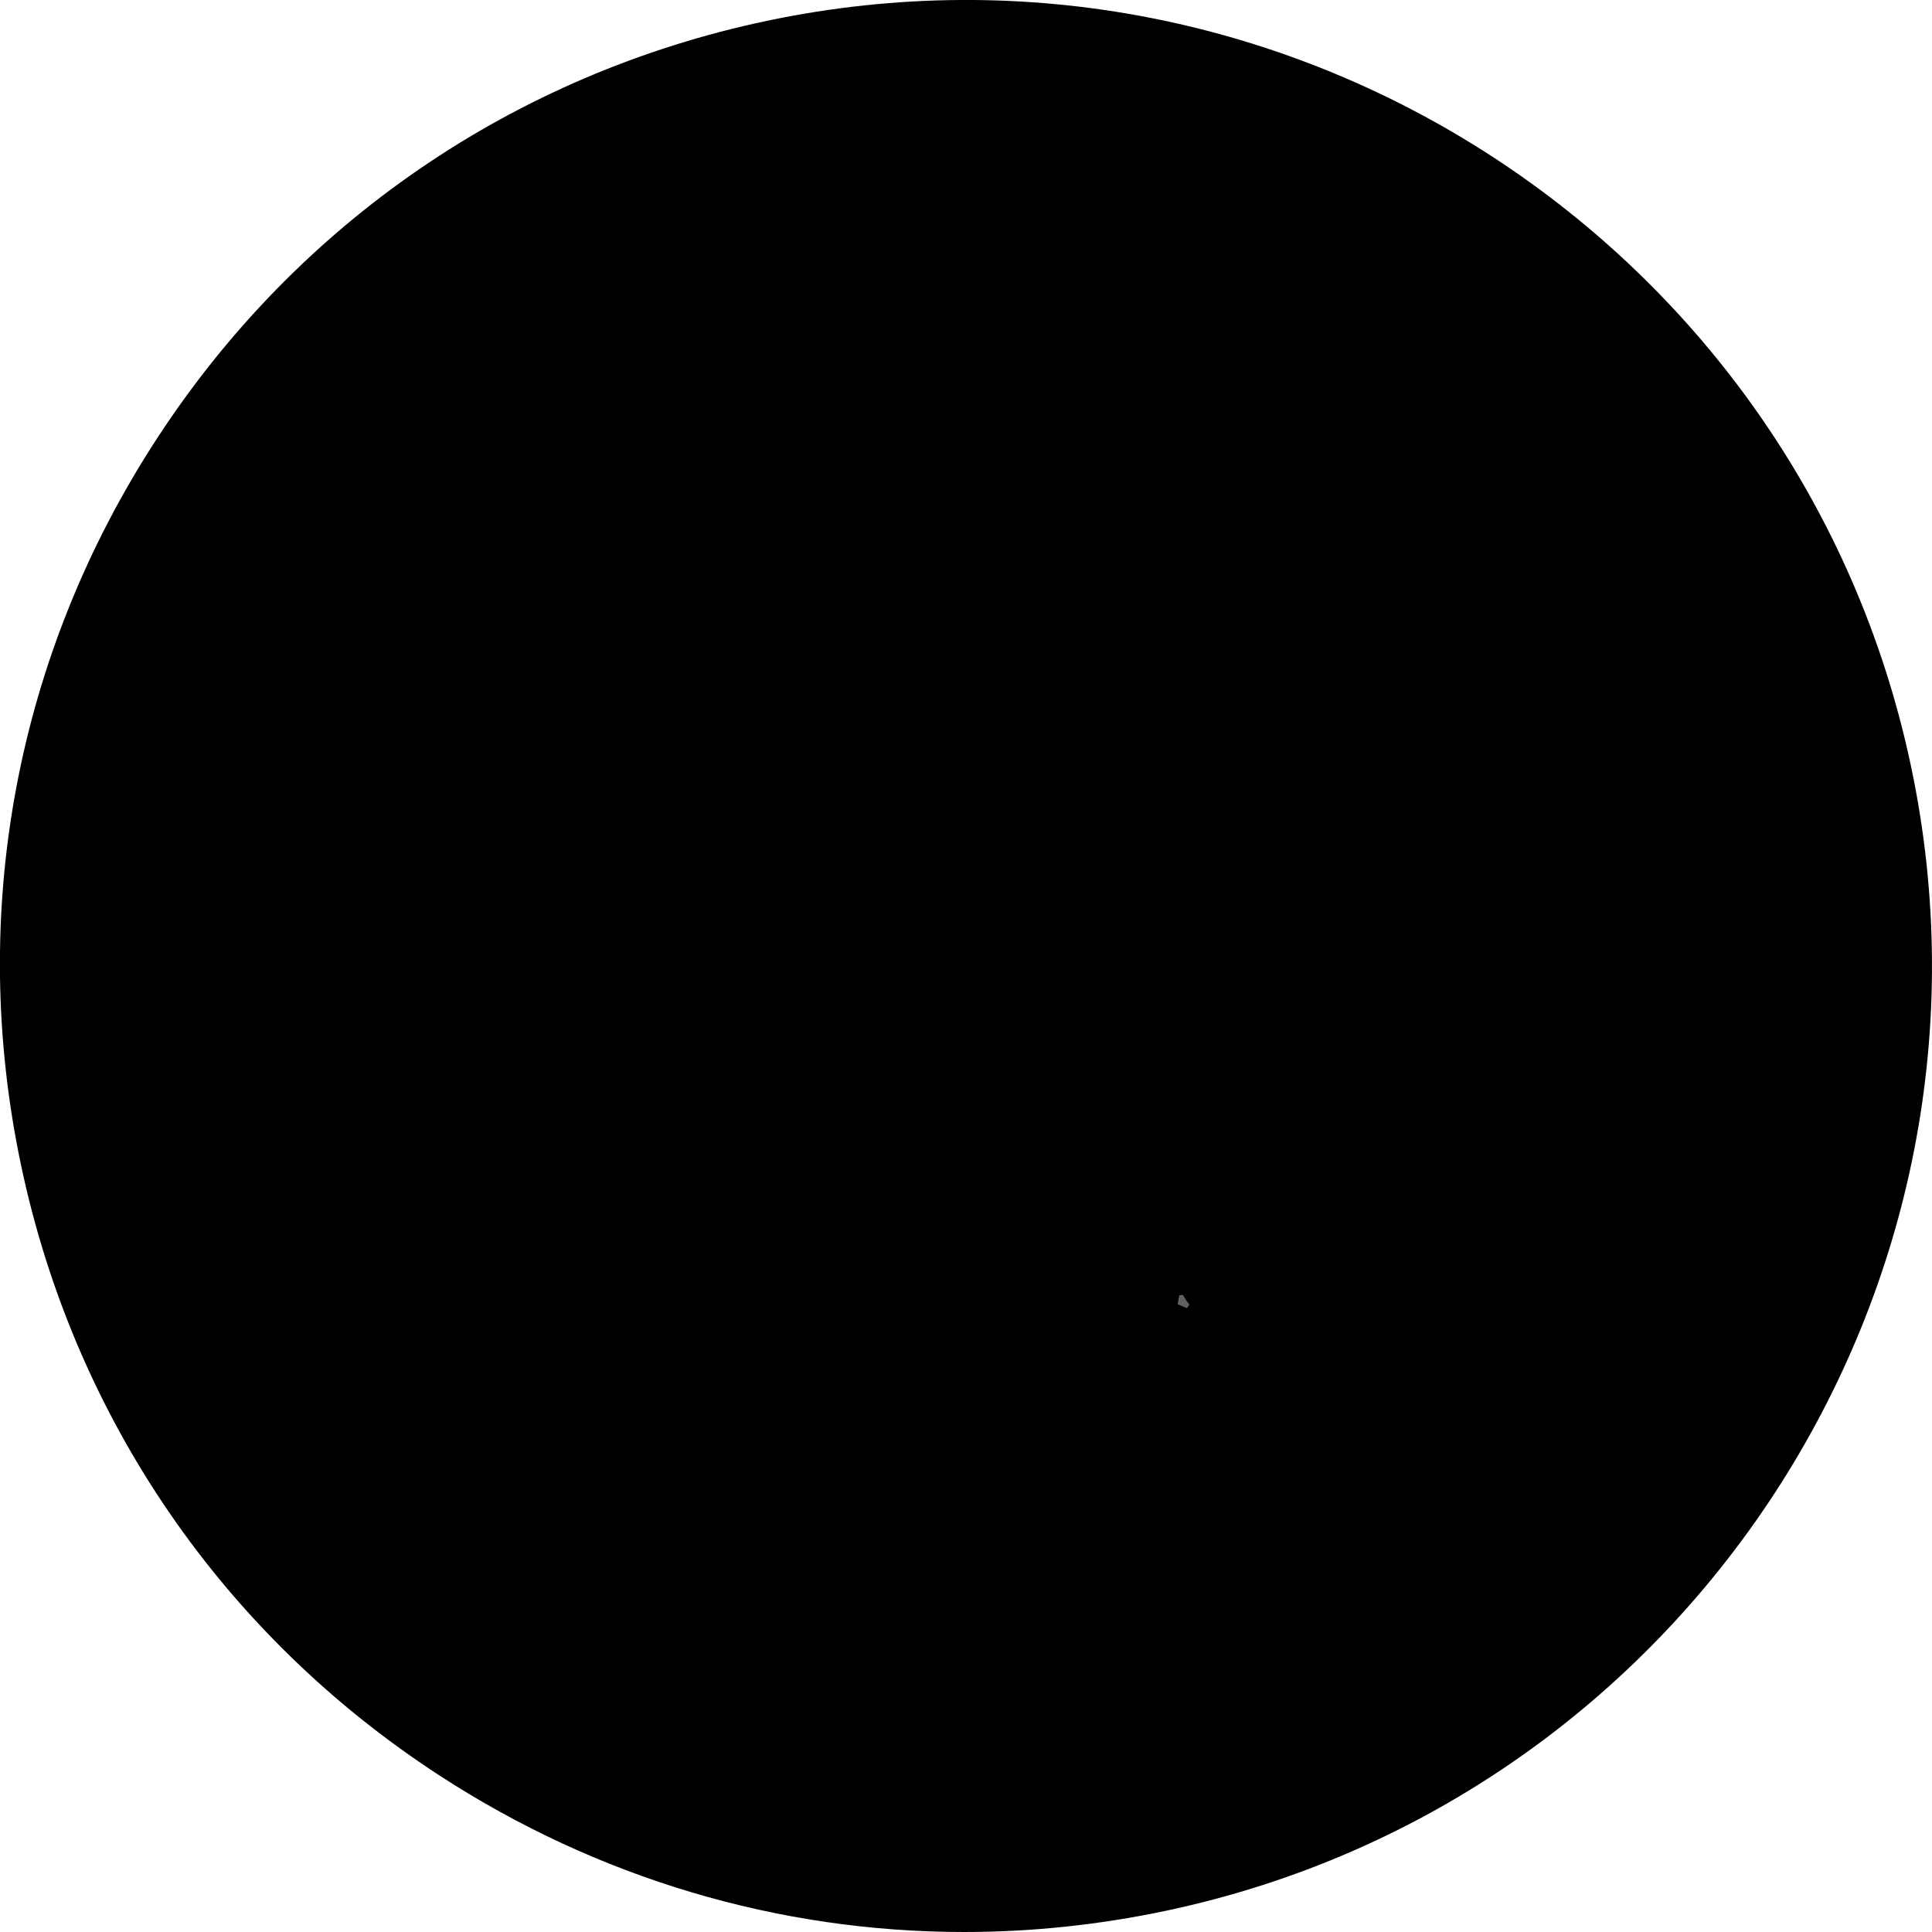 <!-- Generated by IcoMoon.io -->
<svg version="1.1" xmlns="http://www.w3.org/2000/svg" width="32" height="32" viewBox="0 0 32 32" fill="#000000">
<title>quack_0281432d26</title>
<path fill="#000000fff" d="M16.001 30.918c8.24 0 14.92-6.68 14.92-14.92s-6.68-14.92-14.92-14.92c-8.24 0-14.92 6.68-14.92 14.92s6.68 14.92 14.92 14.92z"/>
<path fill="#000000fff" d="M6.353 21.987c-0.006-0.018-0.012-0.036-0.017-0.054 0.009-0.002 0.018-0.005 0.026-0.007 0.003 0.019 0.006 0.037 0.009 0.056-0.006 0.002-0.012 0.003-0.018 0.004h-0zM15.393 24.534c0-0.002-0.001-0.003-0.001-0.004l0.001 0c0.003 0.004 0.005 0.008 0.007 0.012 0.004 0.013 0.008 0.025 0.012 0.038 0 0 0.001 0.001 0.001 0.002-0.006-0.012-0.011-0.024-0.017-0.036l0.001-0c-0.001-0.004-0.002-0.008-0.003-0.012h0zM17.068 23.982c0.002-0.006 0.004-0.011 0.006-0.017 0.002-0.002 0.003-0.004 0.004-0.005l0-0c0 0 0 0.001-0 0.002-0 0.002-0 0.005-0.001 0.007-0.003 0.005-0.006 0.009-0.009 0.014v0zM12.421 2.321l-3.995 2.138c0.018 0.052 0.191 0.623 0.21 0.675 0.166 0.788 0.331 1.577 0.498 2.374-1.686 0.874-2.304 2.443-2.53 4.218-0.234 1.831 0.283 3.426 1.634 4.679v1.192c-0.757 0.216-1.282 0.072-1.604-0.449-0.034-0.116-0.068-0.233-0.218-0.1 0.003 0.191 0.006 0.382 0.008 0.572 0.072 0.266 0.143 0.532 0.218 0.811-0.516 0.495-0.866 1.489-0.589 1.737 0.241-0.209 0.508-0.258 0.833-0.105-0.153 0.285-0.316 0.543-0.432 0.82-0.114 0.27-0.21 0.555-0.258 0.842-0.045 0.276-0.1 0.573 0.040 0.845 0.228-0.368 0.439-0.707 0.649-1.046 0.042 0.021 0.083 0.041 0.124 0.062-0.146 0.346-0.291 0.693-0.441 1.048 0.019 0.009 0.058 0.042 0.078 0.033 0.205-0.090 0.407-0.188 0.611-0.284-0.078 1.069-0.551 2.006-1.025 2.942 0.037 0.029 0.074 0.058 0.111 0.087 0.234-0.18 0.467-0.361 0.708-0.546 0.256 1.118 0.474 1.722 0.655 1.813 0.075-0.326 0.109-0.667 0.235-0.97 0.125-0.299 0.342-0.559 0.519-0.837 0.167 0.715 0.226 1.403 0.832 1.945 0.056-0.417 0.103-0.768 0.15-1.119 0.272 0.519 0.487 1.033 1.060 1.284 0.049-0.177 0.094-0.335 0.146-0.526 0.213 0.191 0.383 0.342 0.575 0.514 0.052-0.124 0.083-0.195 0.108-0.254 0.147 0.158 0.29 0.311 0.433 0.464 0.024-0.017 0.048-0.035 0.072-0.053v-0.293c0.024-0.014 0.049-0.028 0.073-0.042 0.466 0.592 0.933 1.184 1.364 1.73l0.516 0.354c0.192 0.064 0.313 0.104 0.433 0.144 0.955 0.255 1.919 0.386 2.906 0.244 0.087-0.018 0.174-0.036 0.261-0.054 0.255-0.081 0.511-0.163 0.825-0.263l0.43-0.289c0.591-0.397 0.883-1.017 1.225-1.599 0.021-0.028 0.043-0.057 0.064-0.086 0.011 0.006 0.022 0.012 0.032 0.018-0.016 0.040-0.032 0.081-0.047 0.121 0 0.051 0 0.103 0 0.154 0.024 0.008 0.047 0.017 0.071 0.025 0.107-0.164 0.213-0.327 0.368-0.565-0.032 0.308-0.054 0.525-0.076 0.742 0.023 0.014 0.047 0.028 0.070 0.042 0.182-0.208 0.364-0.416 0.538-0.616 0.028 0.101 0.057 0.208 0.104 0.376 0.222-0.263 0.397-0.47 0.596-0.706 0.029 0.193 0.051 0.342 0.077 0.523 0.659-0.256 0.697-0.913 1.040-1.46 0.066 0.425 0.12 0.77 0.186 1.196 0.485-0.606 0.585-1.283 0.712-1.989 0.489 0.496 0.803 1.051 0.907 1.774 0.49-0.568 0.494-1.222 0.607-1.857 0.238 0.172 0.45 0.327 0.663 0.481 0.025-0.016 0.050-0.032 0.076-0.049-0.168-1.009-0.85-1.861-0.976-2.934 0.21 0.144 0.381 0.259 0.612 0.416-0.088-0.39-0.157-0.7-0.227-1.010v-0.143c0.052 0.074 0.075 0.107 0.098 0.14 0.231 0.257 0.463 0.514 0.703 0.782 0.038-0.057 0.066-0.082 0.063-0.099-0.127-0.666-0.277-1.324-0.68-1.893-0.062-0.088-0.081-0.206-0.144-0.373 0.216-0.036 0.379-0.106 0.524-0.078 0.155 0.030 0.292 0.152 0.451 0.241 0.062-0.609-0.262-1.32-0.733-1.657 0.28-0.503 0.315-1.082 0.081-1.635-0.118 0.129-0.224 0.247-0.332 0.365-0.396 0.385-0.85 0.419-1.329 0.24-0.038-0.425-0.075-0.832-0.112-1.254 0.998-0.689 1.565-1.652 1.686-2.864 0.15-1.496-0.118-2.914-0.856-4.235-0.383-0.684-0.907-1.228-1.578-1.603 0.14-0.454 0.295-0.88 0.4-1.318 0.103-0.426 0.203-0.989 0.277-1.422l-4.548-2.532-6.815-0z"/>
<path fill="#000000fff" d="M17.085 11.86c-0.001 0.018-0.001 0.036-0.002 0.054 0.001-0.018 0.001-0.036 0.003-0.054h-0zM22.675 14.115h-0.001l0.003 0.003c-0.001-0.001-0.002-0.002-0.002-0.003z"/>
<path fill="#000000fff" d="M15.080 23.852c-0.007-0.020-0.014-0.040-0.022-0.059-0.011 0.003-0.021 0.006-0.032 0.010 0.014 0.035 0.028 0.070 0.043 0.105 0.036 0.047 0.071 0.094 0.106 0.141-0.032-0.066-0.064-0.131-0.096-0.197v0zM15.252 24.206c-0.003-0.010-0.007-0.020-0.011-0.029-0.017-0.036-0.034-0.072-0.051-0.108-0.005-0.006-0.010-0.013-0.015-0.019 0.004 0.007 0.007 0.015 0.011 0.023 0.017 0.036 0.034 0.072 0.051 0.108v0.001c0.005 0.008 0.009 0.017 0.014 0.026zM15.369 24.418c-0.038-0.070-0.077-0.141-0.116-0.211 0.029 0.079 0.058 0.159 0.086 0.238 0.018 0.028 0.036 0.057 0.053 0.085-0.007-0.037-0.015-0.075-0.024-0.111v0zM15.412 24.58c-0.004-0.013-0.008-0.025-0.012-0.038-0.003-0.004-0.005-0.008-0.007-0.012l-0.001-0c0.001 0.002 0.001 0.003 0.001 0.004 0.001 0.004 0.002 0.008 0.003 0.012v0.001c0.005 0.011 0.010 0.023 0.016 0.034v0zM16.971 24.136c-0.29 0.627-0.578 1.256-0.878 1.912-0.061-0.132-0.117-0.256-0.174-0.377-0.136-0.293-0.272-0.584-0.408-0.877-0.033-0.070-0.065-0.141-0.098-0.211v0.001c0.015 0.048 0.029 0.096 0.043 0.144 0.043 0.144 0.085 0.288 0.137 0.429 0.152 0.42 0.314 0.836 0.484 1.285 0.202-0.488 0.389-0.927 0.567-1.369 0.146-0.36 0.282-0.725 0.423-1.087-0.034 0.050-0.070 0.097-0.095 0.151v0zM17.078 23.96v0.001c-0.002 0.001-0.003 0.003-0.004 0.005-0.002 0.006-0.004 0.011-0.006 0.017 0.003-0.005 0.006-0.010 0.010-0.014 0-0.002 0-0.005 0.001-0.007 0-0 0-0.001 0-0.002h-0zM20.018 24.584c-0.010-0.012-0.023-0.015-0.038-0.009-0.073-0.013-0.146-0.026-0.231-0.040-0.037 0.159-0.068 0.292-0.099 0.426-0.018 0.048-0.040 0.096-0.054 0.146-0.245 0.865-0.587 1.668-1.313 2.259-1.272 1.035-2.761 1.165-4.086 0.272-0.761-0.513-1.221-1.289-1.518-2.156-0.035-0.084-0.069-0.167-0.104-0.25-0.074-0.217-0.148-0.434-0.221-0.65-0.166 0.030-0.293 0.054-0.421 0.077h-0.338c0.375 1.135 0.769 2.201 1.41 3.157 0.26 0.387 0.557 0.738 1.029 0.888 0.916 0.29 1.85 0.449 2.811 0.348 0.744-0.078 1.429-0.31 1.967-0.866 0.021-0.021 0.042-0.044 0.062-0.065 0 0.002 0.001 0.005 0.002 0.007 0.037-0.051 0.075-0.1 0.111-0.151-0.005-0.004-0.009-0.008-0.014-0.013 0.005 0.004 0.010 0.008 0.015 0.012 0.022-0.012 0.055-0.019 0.065-0.038 0.368-0.669 0.757-1.327 1.091-2.012 0.19-0.391 0.288-0.826 0.441-1.28-0.228-0.025-0.398-0.043-0.568-0.061v0zM11.742 19.466c-0.141-0.4-0.267-0.759-0.393-1.118-0.018-0.113-0.036-0.228-0.054-0.341-0.015 0.002-0.030 0.004-0.046 0.006 0.008 0.112 0.015 0.226 0.023 0.338 0.044 0.397 0.055 0.802 0.142 1.189 0.087 0.39 0.243 0.766 0.385 1.142 0.024 0.061 0.132 0.090 0.201 0.135-0.236-0.578-0.322-1.028-0.259-1.35h0zM15.072 18.476l-0.008-0.007c-0.007-0.008-0.014-0.016-0.022-0.025s-0.014-0.017-0.022-0.025c-0.761-0.523-1.787-0.217-2.509 0.407-0.018 0.020-0.036 0.039-0.054 0.058l-0.012 0.018c-0.488 0.356-0.636 0.81-0.402 1.317 0.086 0.186 0.201 0.372 0.344 0.517 0.335 0.34 0.959 0.59 1.343 0.19 0.030-0.011 0.062-0.022 0.092-0.033 0.016-0.006 0.032-0.012 0.048-0.017 0.368-0.088 0.737-0.176 1.106-0.263 0.119-0.007 0.238-0.013 0.351-0.019 0.066-0.139 0.128-0.253 0.176-0.373 0.248-0.613 0.164-1.485-0.433-1.745l0-0zM17.359 23.71c-0.433 1.037-0.839 2.010-1.244 2.982-0.026-0.001-0.052-0.001-0.079-0.001-0.371-0.96-0.741-1.92-1.13-2.927-0.799 0.258-1.54 0.496-2.324 0.748 0.249 0.598 0.435 1.176 0.721 1.699 0.484 0.884 1.19 1.573 2.235 1.675 2.52 0.245 3.553-1.45 3.936-3.42-0.697-0.249-1.396-0.499-2.116-0.756v0zM15.198 23.713c0.318 0.716 0.602 1.356 0.89 2.005 0.314-0.675 0.617-1.327 0.932-2.005h-1.822zM16.202 19.119h-0.233c-0.106 0.533-0.2 1.008-0.294 1.478h0.715c-0.062-0.487-0.123-0.966-0.189-1.478zM11.246 17.715c-0.011 0.001-0.021 0.001-0.031 0.001v0.165h0.038c-0.002-0.056-0.005-0.111-0.007-0.166v-0zM11.161 17.468v0.133h0.029v-0.133h-0.029zM6.362 21.926c-0.008 0.002-0.017 0.005-0.026 0.007 0.006 0.018 0.012 0.036 0.017 0.054 0.006-0.001 0.012-0.003 0.018-0.004-0.003-0.019-0.006-0.037-0.009-0.056h0zM22.538 25.341c0 0 0 0.001 0.001 0.001 0-0.001 0-0.002 0.001-0.003l-0.002 0.002zM22.538 25.341c0 0 0 0.001 0.001 0.001 0-0.001 0-0.002 0.001-0.003l-0.002 0.002zM22.538 25.341c0 0 0 0.001 0.001 0.001 0-0.001 0-0.002 0.001-0.003l-0.002 0.002zM22.538 25.341c0 0 0 0.001 0.001 0.001 0-0.001 0-0.002 0.001-0.003l-0.002 0.002zM22.538 25.341c0 0 0 0.001 0.001 0.001 0-0.001 0-0.002 0.001-0.003l-0.002 0.002zM22.538 25.341c0 0 0 0.001 0.001 0.001 0-0.001 0-0.002 0.001-0.003l-0.002 0.002zM22.538 25.341c0 0 0 0.001 0.001 0.001 0-0.001 0-0.002 0.001-0.003l-0.002 0.002zM22.538 25.341c0 0 0 0.001 0.001 0.001 0-0.001 0-0.002 0.001-0.003l-0.002 0.002zM22.538 25.341c0 0 0 0.001 0.001 0.001 0-0.001 0-0.002 0.001-0.003l-0.002 0.002zM22.538 25.341c0 0 0 0.001 0.001 0.001 0-0.001 0-0.002 0.001-0.003l-0.002 0.002zM22.538 25.341c0 0 0 0.001 0.001 0.001 0-0.001 0-0.002 0.001-0.003l-0.002 0.002zM22.538 25.341c0 0 0 0.001 0.001 0.001 0-0.001 0-0.002 0.001-0.003l-0.002 0.002zM22.538 25.341c0 0 0 0.001 0.001 0.001 0-0.001 0-0.002 0.001-0.003l-0.002 0.002zM22.538 25.341c0 0 0 0.001 0.001 0.001 0-0.001 0-0.002 0.001-0.003l-0.002 0.002zM22.538 25.341c0 0 0 0.001 0.001 0.001 0-0.001 0-0.002 0.001-0.003l-0.002 0.002zM22.538 25.341c0 0 0 0.001 0.001 0.001 0-0.001 0-0.002 0.001-0.003l-0.002 0.002zM20.018 24.584c-0.011-0.012-0.023-0.015-0.038-0.009-0.073-0.013-0.146-0.026-0.231-0.040-0.037 0.159-0.068 0.292-0.099 0.426-0.018 0.048-0.040 0.096-0.054 0.146-0.245 0.865-0.587 1.668-1.313 2.259-1.272 1.035-2.761 1.165-4.086 0.272-0.761-0.513-1.221-1.289-1.518-2.156-0.035-0.084-0.069-0.167-0.104-0.25-0.074-0.217-0.148-0.434-0.221-0.65-0.166 0.030-0.293 0.054-0.421 0.077h-0.338c0.375 1.136 0.769 2.201 1.41 3.157 0.26 0.387 0.557 0.738 1.029 0.888 0.916 0.29 1.85 0.449 2.811 0.348 0.744-0.078 1.429-0.31 1.967-0.866 0.021-0.021 0.042-0.044 0.062-0.065 0 0.002 0.001 0.005 0.002 0.007 0.037-0.051 0.075-0.1 0.111-0.151-0.005-0.004-0.009-0.008-0.014-0.013 0.005 0.004 0.010 0.008 0.015 0.012 0.022-0.012 0.055-0.019 0.065-0.038 0.368-0.669 0.757-1.327 1.091-2.012 0.19-0.391 0.288-0.826 0.441-1.28-0.228-0.025-0.398-0.043-0.568-0.061v0zM17.359 23.71c-0.433 1.037-0.839 2.010-1.244 2.982-0.026-0.001-0.052-0.001-0.079-0.001-0.371-0.96-0.741-1.92-1.13-2.927-0.799 0.258-1.54 0.496-2.324 0.748 0.249 0.598 0.435 1.176 0.721 1.699 0.484 0.884 1.19 1.573 2.235 1.675 2.52 0.245 3.553-1.45 3.936-3.42-0.697-0.249-1.396-0.499-2.116-0.756v0zM17.078 23.96v0.001c-0.002 0.001-0.003 0.003-0.004 0.005-0.002 0.006-0.004 0.011-0.006 0.017 0.003-0.005 0.006-0.010 0.010-0.014 0-0.002 0-0.005 0.001-0.007 0-0 0-0.001 0-0.002h-0zM16.971 24.136c-0.29 0.627-0.578 1.256-0.878 1.912-0.061-0.132-0.117-0.256-0.174-0.377-0.136-0.293-0.272-0.584-0.408-0.877-0.033-0.070-0.065-0.141-0.098-0.211v0.001c0.015 0.048 0.029 0.096 0.043 0.144 0.043 0.144 0.085 0.288 0.137 0.429 0.152 0.42 0.314 0.836 0.484 1.285 0.202-0.488 0.389-0.927 0.567-1.369 0.146-0.36 0.282-0.725 0.423-1.087-0.034 0.050-0.071 0.097-0.095 0.151v0zM15.198 23.713c0.318 0.716 0.602 1.356 0.89 2.005 0.314-0.675 0.617-1.327 0.932-2.005h-1.822zM16.202 19.119h-0.233c-0.106 0.533-0.2 1.008-0.294 1.478h0.715c-0.062-0.487-0.123-0.966-0.189-1.478zM15.395 24.547c0.006 0.012 0.011 0.024 0.017 0.036 0-0-0.001-0.002-0.001-0.002-0.004-0.013-0.008-0.025-0.012-0.038-0.003-0.004-0.005-0.008-0.007-0.012l-0.001-0c0.001 0.002 0.001 0.003 0.001 0.004 0.001 0.004 0.002 0.008 0.003 0.012l-0.001 0.001zM15.368 24.418c-0.038-0.070-0.077-0.141-0.116-0.211 0.029 0.079 0.058 0.159 0.086 0.238 0.018 0.028 0.036 0.057 0.053 0.084-0.007-0.037-0.015-0.075-0.024-0.111v0zM15.252 24.206c-0.003-0.010-0.007-0.020-0.011-0.029-0.017-0.036-0.034-0.072-0.051-0.108-0.005-0.006-0.010-0.013-0.015-0.019 0.004 0.007 0.007 0.015 0.011 0.023 0.017 0.036 0.034 0.072 0.051 0.108v0c0.005 0.008 0.009 0.017 0.014 0.026zM15.080 23.852c-0.007-0.020-0.014-0.040-0.022-0.059-0.011 0.003-0.021 0.006-0.032 0.010 0.014 0.035 0.028 0.070 0.043 0.105 0.036 0.047 0.071 0.094 0.106 0.141-0.032-0.066-0.064-0.131-0.096-0.197v0zM15.072 18.476l-0.008-0.007c-0.007-0.008-0.014-0.016-0.022-0.025s-0.014-0.017-0.021-0.025h-0.001c-0.761-0.523-1.787-0.217-2.509 0.407-0.018 0.019-0.036 0.039-0.054 0.058l-0.012 0.018c-0.488 0.356-0.636 0.81-0.402 1.317 0.086 0.186 0.201 0.372 0.344 0.517 0.335 0.34 0.959 0.59 1.343 0.19 0.030-0.011 0.062-0.022 0.092-0.033 0.016-0.006 0.032-0.012 0.048-0.017 0.368-0.088 0.737-0.176 1.106-0.263 0.119-0.007 0.238-0.013 0.351-0.019 0.066-0.139 0.128-0.253 0.176-0.373 0.248-0.613 0.164-1.485-0.433-1.745h0zM11.742 19.466c-0.141-0.4-0.267-0.759-0.393-1.118-0.018-0.113-0.036-0.228-0.054-0.341-0.015 0.002-0.030 0.004-0.046 0.006 0.008 0.112 0.015 0.226 0.023 0.338 0.044 0.397 0.055 0.802 0.142 1.189 0.087 0.39 0.243 0.766 0.385 1.142 0.024 0.061 0.132 0.090 0.201 0.135-0.236-0.578-0.322-1.028-0.259-1.35h0zM11.246 17.715c-0.011 0-0.021 0-0.031 0.001v0.165h0.038c-0.002-0.056-0.005-0.111-0.007-0.166v0zM11.161 17.468v0.133h0.029v-0.133h-0.029zM9.476 17.565c-0.001 0.001-0.002 0.003-0.003 0.004 0 0.001-0.001 0.001-0.001 0.001h0.004c0-0.002-0.001-0.003-0.001-0.005h-0zM9.090 19.978v0.001c-0.005 0.018-0.009 0.037-0.013 0.056s-0.008 0.037-0.013 0.055c0.009-0.033 0.018-0.066 0.027-0.099 0.002-0.014 0.003-0.028 0.005-0.042-0.002 0.009-0.004 0.019-0.006 0.029l-0-0zM6.362 21.926c-0.008 0.002-0.017 0.005-0.026 0.007 0.006 0.018 0.012 0.036 0.017 0.054 0.006-0.002 0.012-0.003 0.018-0.004-0.003-0.019-0.006-0.037-0.009-0.056h0zM22.538 25.341c0.001 0 0.001 0 0.001 0 0-0.001 0-0.002 0.001-0.003l-0.002 0.002zM22.538 25.341c0.001 0 0.001 0 0.001 0 0-0.001 0-0.002 0.001-0.003l-0.002 0.002zM22.538 25.341c0.001 0 0.001 0 0.001 0 0-0.001 0-0.002 0.001-0.003l-0.002 0.002zM22.538 25.341c0.001 0 0.001 0 0.001 0 0-0.001 0-0.002 0.001-0.003l-0.002 0.002zM22.538 25.341c0.001 0 0.001 0 0.001 0 0-0.001 0-0.002 0.001-0.003l-0.002 0.002zM22.538 25.341c0.001 0 0.001 0 0.001 0 0-0.001 0-0.002 0.001-0.003l-0.002 0.002zM22.538 25.341c0.001 0 0.001 0 0.001 0 0-0.001 0-0.002 0.001-0.003l-0.002 0.002zM22.538 25.341c0.001 0 0.001 0 0.001 0 0-0.001 0-0.002 0.001-0.003l-0.002 0.002zM22.538 25.341c0.001 0 0.001 0 0.001 0 0-0.001 0-0.002 0.001-0.003l-0.002 0.002zM22.538 25.341c0.001 0 0.001 0 0.001 0 0-0.001 0-0.002 0.001-0.003l-0.002 0.002zM22.538 25.341c0.001 0 0.001 0 0.001 0 0-0.001 0-0.002 0.001-0.003l-0.002 0.002zM22.538 25.341c0.001 0 0.001 0 0.001 0 0-0.001 0-0.002 0.001-0.003l-0.002 0.002zM22.538 25.341c0.001 0 0.001 0 0.001 0 0-0.001 0-0.002 0.001-0.003l-0.002 0.002zM22.538 25.341c0.001 0 0.001 0 0.001 0 0-0.001 0-0.002 0.001-0.003l-0.002 0.002zM22.843 17.722c0 0.002 0 0.003 0.001 0.004s0.001 0.002 0.002 0.003l-0.003-0.007zM22.843 17.722c0 0.002 0 0.003 0.001 0.004s0.001 0.002 0.002 0.003l-0.003-0.007zM22.843 17.722c0 0.002 0 0.003 0.001 0.004s0.001 0.002 0.002 0.003l-0.003-0.007zM22.843 17.722c0 0.002 0 0.003 0.001 0.004s0.001 0.002 0.002 0.003l-0.003-0.007zM22.843 17.722c0 0.002 0 0.003 0.001 0.004s0.001 0.002 0.002 0.003l-0.003-0.007zM22.843 17.722c0 0.002 0 0.003 0.001 0.004s0.001 0.002 0.002 0.003l-0.003-0.007zM22.843 17.722c0 0.002 0 0.003 0.001 0.004s0.001 0.002 0.002 0.003l-0.003-0.007zM22.843 17.722c0 0.002 0 0.003 0.001 0.004s0.001 0.002 0.002 0.003l-0.003-0.007zM22.843 17.722c0 0.002 0 0.003 0.001 0.004s0.001 0.002 0.002 0.003l-0.003-0.007zM22.843 17.722c0 0.002 0 0.003 0.001 0.004s0.001 0.002 0.002 0.003l-0.003-0.007zM22.843 17.722c0 0.002 0 0.003 0.001 0.004s0.001 0.002 0.002 0.003l-0.003-0.007zM22.843 17.722c0 0.002 0 0.003 0.001 0.004s0.001 0.002 0.002 0.003l-0.003-0.007zM22.843 17.722c0 0.002 0 0.003 0.001 0.004s0.001 0.002 0.002 0.003l-0.003-0.007zM22.843 17.722c0 0.002 0 0.003 0.001 0.004s0.001 0.002 0.002 0.003l-0.003-0.007zM20.169 19.713c0.001-0.628-0.735-1.441-1.367-1.509-0.123-0.013-0.247-0.025-0.37-0.037-0.472-0.036-0.929-0.010-1.3 0.34-0.599 0.328-0.838 1.111-0.538 1.757 0.18 0.388 0.274 0.438 0.707 0.38 0.027 0.006 0.055 0.013 0.083 0.019 0.104 0.018 0.207 0.036 0.311 0.054 0.021 0.005 0.042 0.011 0.063 0.017 0.050 0.009 0.1 0.018 0.15 0.027 0.073 0.020 0.147 0.039 0.22 0.059 0.524 0.214 1.033 0.253 1.553-0.044 0.428-0.244 0.601-0.57 0.488-1.064v0zM20.383 19.244c-0-0.001-0.001-0.002-0.002-0.003-0 0.003-0.001 0.006-0.002 0.008 0.001-0.001 0.002-0.003 0.004-0.004-0-0.001-0-0.002-0-0.002v-0zM21.872 21.865c0.539-0.442 0.764-1.036 0.93-1.655 0.241-0.899 0.14-1.761-0.352-2.561-0.307-0.499-0.82-0.499-1.070 0.035-0.169 0.361-0.243 0.776-0.309 1.176-0.083 0.506-0.095 1.023-0.175 1.53-0.067 0.425-0.304 0.629-0.7 0.673-0.063-0.055-0.133-0.116-0.209-0.182-0.245 0.106-0.489 0.211-0.752 0.325 0.065 0.060 0.109 0.101 0.152 0.141 0.049 0.036 0.098 0.072 0.146 0.109-0.009 0.049-0.019 0.098-0.028 0.148-0.076-0.067-0.152-0.134-0.228-0.201-0.315-0.088-0.63-0.177-0.945-0.265-1.651-0.423-3.286-0.468-4.892 0.201-0.233 0.076-0.465 0.156-0.701 0.223-0.008 0.002-0.016 0.002-0.026 0-0.004-0-0.007-0.001-0.011-0.003-0.009-0.003-0.019-0.007-0.029-0.012-0.004-0.002-0.008-0.004-0.012-0.006-0.006-0.003-0.012-0.006-0.017-0.009s-0.012-0.007-0.017-0.010c-0.009-0.005-0.017-0.010-0.026-0.014-0.003-0.002-0.005-0.003-0.008-0.004 0.012-0.012 0.024-0.024 0.036-0.035 0.053-0.036 0.106-0.071 0.159-0.107l0.002 0.002c0.029-0.012 0.059-0.023 0.134-0.052-0.080-0.015-0.112-0.021-0.143-0.027-0.178-0.105-0.356-0.21-0.535-0.316-0.348 0.132-0.576 0.086-0.715-0.242-0.165-0.388-0.3-0.8-0.372-1.214-0.102-0.591-0.132-1.195-0.202-1.792-0.031-0.268-0.214-0.42-0.465-0.393-0.205 0.022-0.422 0.108-0.595 0.223-0.362 0.241-0.507 0.61-0.557 1.042-0.141 1.222 0.129 2.311 0.966 3.247 0.116-0.043 0.221-0.082 0.325-0.12 0.368-0.017 0.754-0.187 1.113 0.124-0.202 0.029-0.373 0.054-0.542 0.078-0.584-0.011-1.076 0.229-1.521 0.578-0.364 0.286-0.427 0.84-0.157 1.212 0.050 0.038 0.1 0.077 0.15 0.115l0.001-0.001c0.321 0.137 0.641 0.274 0.961 0.412 0.047 0.010 0.095 0.020 0.143 0.030 0.197 0.029 0.394 0.081 0.591 0.084 0.871 0.013 1.678-0.28 2.482-0.562 1.194-0.418 2.395-0.679 3.648-0.277 0.671 0.215 1.339 0.439 2.013 0.646 0.981 0.302 1.94 0.276 2.858-0.229 0.45-0.311 0.536-0.656 0.267-1.114-0.376-0.641-0.993-0.835-1.68-0.892-0.098-0.021-0.197-0.043-0.295-0.064-0.001-0.029-0.002-0.058-0.003-0.087 0.272-0.016 0.544-0.032 0.816-0.049 0.136 0.050 0.272 0.101 0.396 0.147v0zM22.843 17.722c0 0.002 0 0.003 0.001 0.004s0.002 0.002 0.002 0.003l-0.003-0.007zM22.843 17.722c0 0.002 0 0.003 0.001 0.004s0.002 0.002 0.002 0.003l-0.003-0.007zM22.843 17.722c0 0.002 0 0.003 0.001 0.004s0.002 0.002 0.002 0.003l-0.003-0.007zM22.843 17.722c0 0.002 0 0.003 0.001 0.004s0.002 0.002 0.002 0.003l-0.003-0.007zM22.843 17.722c0 0.002 0 0.003 0.001 0.004s0.002 0.002 0.002 0.003l-0.003-0.007zM22.843 17.722c0 0.002 0 0.003 0.001 0.004s0.002 0.002 0.002 0.003l-0.003-0.007zM22.843 17.722c0 0.002 0 0.003 0.001 0.004s0.002 0.002 0.002 0.003l-0.003-0.007zM22.843 17.722c0 0.002 0 0.003 0.001 0.004s0.002 0.002 0.002 0.003l-0.003-0.007zM22.843 17.722c0 0.002 0 0.003 0.001 0.004s0.002 0.002 0.002 0.003l-0.003-0.007zM22.843 17.722c0 0.002 0 0.003 0.001 0.004s0.002 0.002 0.002 0.003l-0.003-0.007zM22.843 17.722c0 0.002 0 0.003 0.001 0.004s0.002 0.002 0.002 0.003l-0.003-0.007zM22.843 17.722c0 0.002 0 0.003 0.001 0.004s0.002 0.002 0.002 0.003l-0.003-0.007zM22.843 17.722c0 0.002 0 0.003 0.001 0.004s0.002 0.002 0.002 0.003l-0.003-0.007zM22.843 17.722c0 0.002 0 0.003 0.001 0.004s0.002 0.002 0.002 0.003l-0.003-0.007zM22.843 17.722c0 0.002 0 0.003 0.001 0.004s0.002 0.002 0.002 0.003l-0.003-0.007zM22.843 17.722c0 0.002 0 0.003 0.001 0.004s0.002 0.002 0.002 0.003l-0.003-0.007zM20.169 19.713c0.001-0.628-0.735-1.441-1.367-1.509-0.123-0.013-0.247-0.025-0.37-0.037-0.472-0.036-0.929-0.010-1.3 0.34-0.599 0.328-0.838 1.111-0.538 1.757 0.18 0.388 0.274 0.438 0.708 0.38 0.027 0.006 0.055 0.013 0.082 0.019 0.104 0.018 0.207 0.036 0.311 0.054 0.021 0.005 0.042 0.011 0.063 0.017 0.050 0.009 0.1 0.018 0.15 0.027 0.073 0.020 0.147 0.039 0.22 0.059 0.524 0.214 1.033 0.253 1.553-0.044 0.428-0.244 0.601-0.57 0.488-1.064v0zM21.872 21.865c0.539-0.442 0.764-1.036 0.93-1.655 0.241-0.899 0.14-1.761-0.352-2.561-0.307-0.499-0.82-0.499-1.070 0.035-0.169 0.361-0.243 0.776-0.309 1.176-0.083 0.506-0.095 1.023-0.175 1.53-0.067 0.425-0.304 0.629-0.7 0.673-0.063-0.055-0.133-0.116-0.209-0.182-0.245 0.106-0.489 0.211-0.752 0.325 0.065 0.060 0.109 0.101 0.152 0.141 0.049 0.036 0.098 0.073 0.146 0.109-0.009 0.049-0.019 0.098-0.028 0.148-0.076-0.067-0.152-0.134-0.228-0.201-0.315-0.088-0.63-0.177-0.945-0.265-1.651-0.423-3.286-0.468-4.892 0.201-0.233 0.076-0.465 0.156-0.701 0.223-0.008 0.002-0.016 0.002-0.026 0-0.004-0-0.007-0.001-0.011-0.003-0.009-0.003-0.019-0.007-0.029-0.012-0.004-0.002-0.008-0.004-0.012-0.006-0.006-0.003-0.012-0.006-0.017-0.009s-0.012-0.007-0.017-0.010c-0.009-0.005-0.017-0.010-0.026-0.014-0.003-0.002-0.006-0.003-0.008-0.004l0.001-0.001c0.012-0.012 0.024-0.024 0.036-0.035v-0c0.053-0.035 0.106-0.071 0.159-0.107l0.002 0.002c0.029-0.012 0.059-0.023 0.134-0.052-0.080-0.015-0.112-0.021-0.143-0.027-0.178-0.105-0.356-0.21-0.535-0.316-0.348 0.132-0.576 0.086-0.715-0.242-0.165-0.388-0.3-0.799-0.372-1.214-0.102-0.591-0.132-1.195-0.202-1.792-0.031-0.268-0.214-0.42-0.465-0.393-0.205 0.022-0.422 0.108-0.595 0.223-0.362 0.241-0.507 0.61-0.557 1.042-0.141 1.222 0.129 2.311 0.966 3.247 0.116-0.043 0.221-0.082 0.325-0.12 0.368-0.017 0.754-0.187 1.113 0.124-0.202 0.029-0.373 0.054-0.542 0.078-0.584-0.011-1.076 0.229-1.521 0.578-0.364 0.286-0.427 0.84-0.157 1.212 0.050 0.038 0.1 0.077 0.15 0.115l-0.001-0.002 0.001 0.001c0.321 0.137 0.641 0.274 0.961 0.412 0.047 0.010 0.095 0.020 0.143 0.030 0.197 0.029 0.394 0.081 0.591 0.084 0.871 0.013 1.678-0.28 2.482-0.562 1.194-0.418 2.395-0.679 3.648-0.277 0.671 0.215 1.339 0.439 2.013 0.646 0.981 0.302 1.94 0.276 2.858-0.229 0.45-0.311 0.536-0.656 0.267-1.114-0.376-0.641-0.993-0.835-1.68-0.892-0.098-0.022-0.197-0.043-0.295-0.064-0.001-0.029-0.002-0.058-0.003-0.087 0.272-0.016 0.544-0.032 0.816-0.049 0.136 0.051 0.272 0.101 0.396 0.147v0z"/>
<path fill="#000000" d="M22.664 16.755c-0.020-0.006-0.040-0.011-0.083-0.023 0.030 0.028 0.041 0.038 0.052 0.049 0.068 0.139 0.136 0.278 0.203 0.417-0.045 0.012-0.089 0.024-0.131 0.035 0.014 0.090 0.025 0.164 0.036 0.238-0.020 0.010-0.040 0.020-0.060 0.030-0.106-0.112-0.196-0.25-0.322-0.334-0.529-0.353-1.052-0.142-1.281 0.504-0.044 0.121-0.085 0.244-0.127 0.367-0.029 0-0.058 0.001-0.088 0.002 0.024-0.157 0.048-0.314 0.073-0.471 0.023-0.124 0.046-0.247 0.069-0.371 0.008-0.174 0.017-0.348 0.025-0.522 0.009-0.071 0.019-0.141 0.028-0.212-0.005-0.316-0.009-0.633-0.015-0.949 0.004-0.004 0.012-0.010 0.011-0.013-0.003-0.011-0.008-0.020-0.013-0.029-0.108-0.716-0.222-1.433-0.674-2.032-0.446-0.592-0.949-1.083-1.767-1.099-0.679-0.013-1.398 0.491-1.633 1.129-0.519 1.41-0.49 2.832-0.17 4.27 0.042 0.186 0.066 0.375 0.1 0.569-0.166 0.19-0.341 0.392-0.534 0.612h-0.506c-0.208-0.239-0.398-0.459-0.592-0.682 0.257-1.030 0.321-2.094 0.2-3.17-0.047-0.423-0.095-0.846-0.161-1.267-0.118-0.745-0.497-1.306-1.266-1.451-0.762-0.145-1.493-0.015-2.010 0.64-0.556 0.704-0.81 1.538-0.872 2.417-0.046 0.656-0.009 1.319-0.009 2.031-0.227-0.276-0.482-0.444-0.792-0.349-0.276 0.084-0.529 0.244-0.792 0.37-0.009-0.079-0.019-0.159-0.027-0.229-0.062-0.032-0.118-0.062-0.175-0.092 0.038-0.070 0.076-0.14 0.114-0.21 0.021-0.042 0.041-0.084 0.062-0.127-0.029-0.023-0.058-0.047-0.087-0.071-0.011 0.038-0.022 0.077-0.033 0.115-0.141 0.112-0.283 0.224-0.424 0.336-0.028 0.008-0.056 0.017-0.084 0.025-0.037-0.143-0.135-0.302-0.101-0.426 0.124-0.455 0.259-0.912 0.449-1.341 0.212-0.479 0.489-0.93 0.737-1.393 0.053 0.002 0.105 0.004 0.157 0.005-0.015 0.122-0.030 0.244-0.045 0.366-0.002 0.069-0.004 0.138-0.006 0.208 0.001 0.035 0.001 0.070 0.002 0.105v0.305c0.026 0.004 0.053 0.007 0.079 0.011 0.026-0.035 0.052-0.070 0.078-0.105v-0.001c0.035-0.035 0.070-0.070 0.105-0.105-0.001-0.021-0.003-0.041-0.004-0.062 0.026-0.073 0.053-0.145 0.079-0.217 0.294-0.037 0.268-0.302 0.334-0.489 0.127-0.357 0.192-0.742 0.356-1.079 0.278-0.572 0.591-1.132 0.934-1.668 0.189-0.296 0.398-0.621 0.805-0.678 0.702-0.097 1.263 0.116 1.648 0.741 0.165 0.268 0.362 0.515 0.598 0.847v-0.264c0.002-0.057 0.003-0.114 0.004-0.17 0.648 0.263 1.309 0.090 1.965 0.059h0c-0.001 0.018-0.002 0.036-0.003 0.054-0.004 0.094-0.008 0.187-0.013 0.28 0.038 0.006 0.076 0.012 0.114 0.018 0.031-0.092 0.063-0.184 0.094-0.276-0.004-0.014 0.001-0.025 0.014-0.032 0.209-0.268 0.423-0.533 0.628-0.805 0.249-0.33 0.809-0.594 1.117-0.49 0.68 0.229 1.204 0.647 1.502 1.316 0.155 0.346 0.297 0.699 0.451 1.046 0.179 0.403 0.363 0.804 0.551 1.203 0.020 0.043 0.087 0.063 0.132 0.094 0.003 0.020 0.006 0.040 0.009 0.059-0.012 0.031-0.025 0.062-0.043 0.107 0.038 0.016 0.068 0.028 0.097 0.040 0.054 0.111 0.108 0.222 0.162 0.332 0.057 0.080 0.115 0.161 0.172 0.241 0.024-0.002 0.048-0.004 0.071-0.006v-0.999c0.112 0.025 0.16 0.058 0.183 0.105 0.306 0.632 0.647 1.252 0.898 1.905 0.153 0.4 0.168 0.852 0.245 1.281-0.068-0.026-0.137-0.052-0.206-0.078-0.199-0.167-0.398-0.334-0.598-0.501h-0z"/>
<path fill="#000000" d="M22.295 7.608c-0.184 0.050-0.367 0.101-0.551 0.152-0.055 0.006-0.11 0.013-0.165 0.018-0.022 0.008-0.044 0.016-0.066 0.024-0.485 0.154-0.992 0.259-1.451 0.47-0.969 0.448-1.908 0.96-2.868 1.427-0.311 0.151-0.647 0.258-0.978 0.36-0.105 0.033-0.249 0.018-0.351-0.028-0.83-0.372-1.655-0.754-2.479-1.139-0.833-0.388-1.624-0.873-2.544-1.052-0.106-0.024-0.213-0.048-0.319-0.072-0.035-0.005-0.070-0.009-0.105-0.015-0.188-0.049-0.376-0.099-0.564-0.149 0.191-0.029 0.383-0.058 0.574-0.087 0.028-0.001 0.056-0.001 0.085-0.001 1.021 0.017 1.873 0.561 2.783 0.913 0.566 0.219 1.102 0.519 1.64 0.804 0.801 0.424 1.594 0.365 2.385-0.004 0.92-0.429 1.832-0.874 2.748-1.313 0.018 0.003 0.034-0.002 0.047-0.014 0.389-0.129 0.778-0.258 1.166-0.386 0.020-0.005 0.040-0.011 0.059-0.016 0.319 0.035 0.636 0.070 0.955 0.105v0z"/>
<path fill="#000000" d="M21.673 14.268c-0.045-0.030-0.112-0.051-0.132-0.094-0.189-0.399-0.372-0.8-0.551-1.203-0.154-0.347-0.296-0.7-0.451-1.046-0.298-0.669-0.822-1.086-1.502-1.316-0.308-0.104-0.868 0.16-1.117 0.49-0.205 0.272-0.418 0.537-0.628 0.805 0.126-0.3 0.22-0.619 0.383-0.897 0.382-0.648 1.083-0.839 1.786-0.529 0.577 0.254 0.952 0.711 1.26 1.237 0.074 0.127 0.128 0.265 0.192 0.398 0.014 0.038 0.027 0.075 0.040 0.113 0.233 0.644 0.467 1.288 0.701 1.932l0.019 0.11z"/>
<path fill="#000000" d="M17.085 11.86c-0.656 0.031-1.318 0.204-1.965-0.059-0.026-0.13-0.052-0.261-0.078-0.392 0.029 0.002 0.057 0.003 0.086 0.004 0.055 0.001 0.11 0.001 0.166 0.002 0.262-0.001 0.524-0.001 0.786-0.001 0.174-0.001 0.348-0.001 0.523-0.001 0.036 0.001 0.072 0.002 0.109 0.003 0.121 0.001 0.242 0.001 0.363 0.002 0.223 0.142 0.009 0.295 0.010 0.443v0z"/>
<path fill="#000000fff" d="M23.262 17.256c-0.199-0.167-0.399-0.334-0.598-0.501v-0c0.199 0.167 0.399 0.334 0.598 0.501z"/>
<path fill="#000000" d="M17.278 11.936c-0.031 0.092-0.063 0.184-0.094 0.276-0.038-0.006-0.076-0.012-0.114-0.018 0.004-0.094 0.008-0.187 0.013-0.28 0.024 0.042 0.048 0.083 0.074 0.126 0.045-0.039 0.084-0.072 0.121-0.104z"/>
<path fill="#000000fff" d="M7.176 17.851c-0.179-0.104-0.358-0.209-0.537-0.314 0.179 0.105 0.358 0.21 0.537 0.315 0.031 0.008 0.063 0.016 0.094 0.025-0.031-0.008-0.063-0.017-0.094-0.025v0zM13.98 5.821c0.453-0.008 0.914-0.092 1.371-0.15l-1.371 0.15zM17.075 5.686c-0.035-0.004-0.070-0.009-0.105-0.013-0.133-0.004-0.266-0.008-0.399-0.013 0.273 0.017 0.546 0.042 0.817 0.075-0.105-0.016-0.209-0.033-0.313-0.049v-0zM20.856 7.231c-0.057-0.028-0.114-0.057-0.17-0.085-0.008-0.008-0.019-0.014-0.030-0.017l0.009 0.021c-0.564-0.463-1.402-0.491-2.057-0.735-0.961-0.145-1.916-0.418-2.893-0.384-1.396 0.22-2.857 0.469-4.14 1.051l0.002-0.004c-0.025 0.018-0.050 0.037-0.075 0.054 0.003-0.003 0.006-0.005 0.009-0.007-0.013 0.005-0.025 0.012-0.034 0.022-0.029 0.018-0.060 0.032-0.094 0.042-0.018 0.064-0.036 0.129-0.054 0.193 0.294 0.038 0.569 0.277 0.866 0.21-0.001 0.001-0.001 0.002-0.002 0.003 0.157-0.167 0.307-0.337 0.523-0.428l-0.002 0.004c0.144-0.071 0.288-0.141 0.432-0.212 0.333-0.050 1.417-0.686 1.528-0.149 0.346 0.744 0.509 1.561 0.683 2.36 0.486 0.145 0.972 0.147 1.459 0.004 0.242-0.846 0.295-1.738 0.725-2.52 0.287-0.097 0.561-0.023 0.831 0.091l0.018-0.004c0.446 0.114 0.847 0.335 1.256 0.531 0.132 0.098 0.25 0.211 0.366 0.328 0.075 0.003 0.141-0.024 0.207-0.054 0.205-0.084 0.423-0.13 0.63-0.209 0-0 0.001-0.001 0.001-0.001 0.030-0.014 0.061-0.027 0.126-0.056-0.066-0.027-0.093-0.038-0.12-0.049v-0z"/>
<path fill="#000000fff" d="M22.899 20.777c0.012-0.034 0.023-0.068 0.035-0.101-0.032 0-0.054 0.024-0.035 0.101z"/>
<path fill="#000000fff" d="M22.677 14.118l-0.003-0.003h0.001l0.002 0.003z"/>
<path fill="#000000fff" d="M20.977 7.281c-0.065 0.028-0.096 0.042-0.126 0.056-0 0-0.001 0-0.001 0.001 0.002-0.035 0.004-0.070 0.007-0.106 0.027 0.011 0.055 0.022 0.12 0.049v0z"/>
<path fill="#000000fff" d="M22.83 7.475c0.034-0.020 0.017-0.010 0 0 0-0.021 0-0.041 0 0z"/>
<path fill="#000000fff" d="M20.114 7.905c-0.013 0.013-0.029 0.017-0.047 0.014 0.016-0.005 0.032-0.009 0.047-0.014z"/>
<path fill="#000000fff" d="M20.687 7.146l-0.022 0.004-0.009-0.021c0.012 0.003 0.022 0.008 0.030 0.017z"/>
<path fill="#000000fff" d="M11.51 7.126c-0.003 0.002-0.006 0.004-0.009 0.007-0.011 0.008-0.022 0.016-0.032 0.024 0.002-0.003 0.005-0.006 0.007-0.008 0.009-0.011 0.021-0.017 0.034-0.022v0z"/>
<path fill="#000000fff" d="M8.468 16.519l-0.003 0.051c-0.005-0.012-0.011-0.024-0.013-0.037 0-0.004 0.011-0.009 0.016-0.014h-0z"/>
<path fill="#000000" d="M18.385 21.916l-0.002 0.001h-0.001l0.003-0.001z"/>
<path fill="#000000" d="M21.476 21.717c-0.272 0.017-0.544 0.033-0.816 0.049 0.001 0.029 0.002 0.058 0.003 0.087 0.098 0.021 0.197 0.043 0.295 0.064 0.034 0.026 0.065 0.056 0.102 0.077 0.312 0.178 0.657 0.316 0.928 0.543 0.22 0.182 0.405 0.451 0.503 0.719 0.060 0.166-0.073 0.402-0.118 0.607-0.060 0.007-0.125 0.002-0.18 0.022-0.888 0.307-1.782 0.302-2.682 0.060-0.783-0.211-1.494-0.641-2.317-0.739-0.493-0.058-0.961-0.326-1.48-0.181-0.25 0.069-0.498 0.179-0.752 0.198-0.488 0.037-0.926 0.196-1.345 0.431-0.035 0.018-0.069 0.037-0.104 0.056-0.036 0.001-0.071 0.002-0.107 0.002-0.105 0.050-0.21 0.1-0.315 0.15-0.105 0.020-0.209 0.041-0.314 0.061-0.070 0.032-0.14 0.065-0.21 0.097-0.070 0.017-0.14 0.035-0.211 0.052-0.069 0.002-0.139 0.004-0.209 0.006-0.069 0.017-0.139 0.034-0.209 0.051-0.14 0.001-0.281 0.003-0.421 0.004-0.21-0.018-0.419-0.036-0.629-0.054-0.053 0-0.106-0-0.159-0-0.069-0.017-0.139-0.034-0.208-0.052-0.283-0.068-0.566-0.137-0.848-0.205l-0.001-0.001c0.003-0.038 0.005-0.077 0.007-0.115v-0.634c0.291-0.262 0.565-0.536 0.867-0.773 0.197-0.155 0.435-0.256 0.655-0.381 0.17-0.024 0.34-0.049 0.542-0.078-0.358-0.31-0.745-0.141-1.113-0.124-0.063-0.023-0.148-0.027-0.186-0.072-0.383-0.457-0.711-0.971-0.785-1.555-0.069-0.548-0.033-1.128 0.065-1.675 0.093-0.527 0.374-0.812 0.809-0.763 0.013 0.056 0.030 0.119 0.041 0.184 0.139 0.873 0.272 1.747 0.419 2.619 0.090 0.538 0.658 0.908 1.11 0.813 0.221 0.054 0.368 0.089 0.516 0.125 0.003 0.024 0.006 0.048 0.009 0.072v0.001c-0.013 0.012-0.024 0.023-0.036 0.035h-0.001c-0.044 0.038-0.088 0.076-0.132 0.113 0.013 0.038 0.026 0.077 0.039 0.116 0.181-0.026 0.365-0.039 0.543-0.080 0.142-0.033 0.276-0.099 0.414-0.15l0.002 0.002c-0.017 0.074-0.033 0.148-0.048 0.214 0.255 0.278 0.379 0.304 0.73 0.164 0.035-0.104-0.037-0.209-0.217-0.316-0.042-0.014-0.084-0.028-0.125-0.041-0.014 0.003-0.025-0.002-0.032-0.014-0.053-0.038-0.105-0.076-0.158-0.113 0.362-0.082 0.72-0.192 1.086-0.239 0.516-0.066 1.039-0.124 1.558-0.114 0.659 0.012 1.316 0.095 1.974 0.147 0.136 0.081 0.272 0.161 0.417 0.247-0.074 0.051-0.132 0.092-0.192 0.132-0.105 0.101-0.21 0.201-0.365 0.349 0.135 0.024 0.181 0.032 0.228 0.040 0.023-0.014 0.045-0.028 0.068-0.041 0.132-0.025 0.264-0.049 0.404-0.076v-0.423c0.113 0.067 0.193 0.135 0.285 0.164 0.189 0.062 0.363 0.253 0.587 0.085 0.014-0.020 0.027-0.039 0.041-0.059-0.016-0.020-0.031-0.041-0.047-0.061-0.020-0.033-0.041-0.066-0.062-0.099 0.122-0.064 0.243-0.128 0.302-0.159 0.201-0.011 0.353 0.020 0.47-0.031 0.509-0.222 0.727-0.661 0.799-1.183 0.080-0.584 0.124-1.173 0.231-1.752 0.046-0.254 0.209-0.486 0.343-0.782 0.184 0.127 0.348 0.186 0.424 0.302 0.418 0.642 0.503 1.363 0.403 2.104-0.083 0.619-0.399 1.143-0.773 1.628-0.062 0.080-0.207 0.097-0.313 0.143l-0-0z"/>
<path fill="#000000" d="M10.969 25.672c-0.023 0.022-0.046 0.044-0.070 0.066 0.035 0.163 0.069 0.326 0.115 0.542-0.225-0.135-0.397-0.238-0.583-0.349-0.069 0.202-0.108 0.319-0.148 0.435-0.027 0.001-0.055 0.002-0.082 0.004-0.123-0.328-0.246-0.656-0.37-0.984-0.031-0.036-0.062-0.071-0.094-0.107-0.012-0.115-0.024-0.23-0.046-0.435-0.237 0.173-0.411 0.301-0.626 0.458-0.068-0.274-0.132-0.532-0.199-0.8-0.065 0.014-0.114 0.024-0.163 0.034-0.036-0.057-0.071-0.115-0.137-0.223-0.13 0.112-0.265 0.199-0.362 0.318-0.169 0.206-0.313 0.431-0.468 0.649-0.065 0-0.13-0.001-0.196-0.001-0.019-0.228-0.039-0.455-0.059-0.682 0.016-0.072 0.033-0.143 0.049-0.214-0.009-0.067-0.018-0.133-0.031-0.232-0.103 0.060-0.165 0.096-0.228 0.132-0.036-0.053-0.071-0.106-0.107-0.158-0.002-0.088-0.004-0.177-0.006-0.264 0.075-0.296 0.15-0.592 0.225-0.887 0.037-0.020 0.103-0.035 0.108-0.061 0.103-0.509 0.198-1.019 0.294-1.53-0.033-0.015-0.066-0.029-0.098-0.044-0.088 0.035-0.176 0.070-0.266 0.106-0.066-0.266-0.128-0.52-0.19-0.773l-0.085 0.017c-0.024 0.078-0.047 0.157-0.076 0.25-0.085 0.013-0.164 0.024-0.291 0.043 0.169-0.38 0.318-0.713 0.504-1.128-0.3-0.154-0.561-0.289-0.848-0.437 0.12-0.279 0.382-0.4 0.695-0.468 0.066-0.176 0.231-0.358-0.071-0.485 0.004-0.059 0.008-0.118 0.009-0.136h1.387c-0.004 0.049-0.011 0.149-0.018 0.248l-0.001 0c-0.048 0.061-0.096 0.121-0.143 0.182-0.026 0.092-0.052 0.186-0.078 0.278v0.285c0.084 0.012 0.148 0.021 0.211 0.030-0.033 0.135-0.066 0.269-0.099 0.403 0.081 0.077 0.162 0.155 0.244 0.231-0.016 0.068-0.032 0.136-0.048 0.204-0.028 0.018-0.056 0.036-0.121 0.077 0.078 0.013 0.108 0.018 0.138 0.023l0.022-0.002 0.018 0.014c-0.035 0.171-0.069 0.343-0.104 0.515 0.001 0.072 0.001 0.143 0.001 0.215 0.035 0.017 0.069 0.035 0.104 0.052 0.062-0.011 0.123-0.022 0.152-0.027 0.042 0.082 0.072 0.139 0.101 0.197-0.021 0.082-0.043 0.164-0.064 0.245-0.024 0.014-0.049 0.028-0.097 0.057 0.050 0.028 0.075 0.042 0.1 0.057 0.012 0.003 0.016 0.011 0.014 0.023 0.014 0.145 0.028 0.29 0.042 0.434 0.030 0.008 0.062 0.016 0.092 0.023 0.044-0.058 0.088-0.116 0.132-0.173 0.264-0.129 0.3-0.371 0.31-0.626 0.049-0.036 0.098-0.072 0.148-0.109 0.177 0.247 0.354 0.492 0.542 0.756-0.117 0.077-0.237 0.158-0.357 0.236-0.729 0.462-0.901 1.624 0.126 2.107 0.464 0.218 0.988 0.309 1.555 0.478 0.094 0.286 0.219 0.664 0.343 1.043-0.095 0.089-0.19 0.178-0.308 0.289-0.129-0.122-0.286-0.271-0.444-0.42h-0z"/>
<path fill="#000000" d="M25.208 20.499c0.007 0.082 0.014 0.164 0.021 0.244-0.088-0.005-0.161-0.009-0.271-0.015-0.038 0.252-0.073 0.482-0.108 0.713-0.112-0.038-0.2-0.067-0.311-0.105 0 0.958 0.102 1.85 0.509 2.683 0.016 0.073 0.032 0.147 0.049 0.228-0.042 0.033-0.080 0.063-0.119 0.093l-0.016 0.005-0.017-0.001c-0.038-0.061-0.076-0.123-0.114-0.184-0.027 0.010-0.054 0.020-0.081 0.029-0.068 0.335-0.137 0.669-0.207 1.011-0.278-0.33-0.523-0.622-0.766-0.91-0.182 0.093-0.288 0.147-0.392 0.2-0.053 0.273-0.102 0.529-0.158 0.817-0.119-0.077-0.2-0.131-0.281-0.184-0.091-0.070-0.183-0.141-0.328-0.252-0.034 0.194-0.059 0.332-0.083 0.469l0.002-0.002c-0.001 0.001-0.001 0.002-0.001 0.003-0.069 0.172-0.138 0.346-0.207 0.518-0.010 0.032-0.019 0.064-0.028 0.096 0 0.001-0 0.001-0 0.001-0.105 0.147-0.21 0.295-0.335 0.472-0.038-0.173-0.069-0.313-0.107-0.483-0.193 0.069-0.383 0.1-0.364 0.361-0.020 0.026-0.039 0.052-0.059 0.077-0.055-0.074-0.159-0.15-0.155-0.22 0.008-0.147 0.074-0.291 0.116-0.436-0.024-0.024-0.048-0.047-0.072-0.071-0.171 0.157-0.341 0.315-0.54 0.499-0.034-0.151-0.056-0.246-0.092-0.407-0.087 0.104-0.132 0.168-0.188 0.221-0.038 0.036-0.089 0.058-0.135 0.086 0.155-0.459 0.309-0.919 0.449-1.337 0.483-0.144 0.977-0.255 1.442-0.438 1.115-0.44 0.912-1.472 0.279-2.014-0.124-0.106-0.259-0.2-0.35-0.269 0.226-0.369 0.442-0.721 0.658-1.073 0.035-0.002 0.070-0.004 0.105-0.006 0.025 0.053 0.050 0.106 0.076 0.159-0.055 0.012-0.109 0.023-0.168 0.036-0.007 0.068-0.012 0.125-0.018 0.181-0.044 0.19 0.149 0.59 0.317 0.656 0.075 0.047 0.15 0.095 0.225 0.142 0.027-0.018 0.054-0.037 0.082-0.056-0.017-0.129-0.034-0.258-0.051-0.388 0.010-0.047 0.020-0.093 0.030-0.141 0.042-0.041 0.090-0.079 0.126-0.125 0.076-0.098 0.146-0.201 0.219-0.301 0.161-0.085 0.159-0.172 0.003-0.261-0.003-0.051-0.006-0.1-0.009-0.151-0.017-0.106-0.033-0.212-0.049-0.317 0.039-0.123 0.077-0.245 0.139-0.439 0.009-0.007 0.069-0.050 0.167-0.121-0.065-0.065-0.118-0.119-0.171-0.173-0.004-0.018-0.008-0.036-0.012-0.055 0.079-0.124 0.158-0.249 0.237-0.374-0.035-0.053-0.069-0.106-0.104-0.158-0.032-0.035-0.064-0.070-0.096-0.106l0.005 0.004c-0.013-0.079-0.007-0.169-0.044-0.236-0.088-0.163-0.196-0.315-0.295-0.472 0.059-0.010 0.129-0.047 0.177-0.028 0.469 0.185 0.937 0.326 1.508 0-0.072 0.176-0.129 0.254-0.133 0.336-0.008 0.152 0.014 0.304 0.023 0.457 0.051-0.007 0.101-0.014 0.151-0.020 0.161 0.166 0.321 0.331 0.502 0.517-0.22 0.087-0.374 0.124-0.502 0.203-0.283 0.172-0.323 0.683-0.077 0.812v-0z"/>
<path fill="#000000" d="M15.296 15.572c-0.090-0.65-0.125-1.314-0.286-1.945-0.141-0.55-0.485-0.999-1.133-1.065 0.064 0.053 0.128 0.106 0.21 0.173-0.040 0.023-0.071 0.055-0.092 0.049-0.856-0.202-1.377 0.395-1.74 1.002-0.381 0.636-0.418 1.341-0.474 2.046-0.077 0.975 0.010 1.939 0.211 2.893 0.012 0.059 0.038 0.115 0.058 0.172 0.361-0.385 0.771-0.695 1.285-0.853 0.606-0.186 1.197-0.189 1.814 0.153 0.052-0.609 0.1-1.17 0.149-1.731 0-0.298-0.001-0.596-0.001-0.895v0zM14.739 16.586c-0.031 0.27-0.274 0.457-0.621 0.475-0.027 0.009-0.054 0.018-0.081 0.027-0.231 0.069-0.461 0.138-0.692 0.207-0.012 0.038-0.023 0.076-0.035 0.114-0.012 0.083-0.024 0.166-0.037 0.249-0.016-0-0.033-0-0.049-0.001-0.009-0.025-0.018-0.049-0.028-0.074-0.013-0.080-0.027-0.16-0.040-0.24-0.293 0.021-0.576 0.010-0.813-0.229 0.069-0.065 0.129-0.12 0.188-0.175 0.084-0.037 0.168-0.074 0.251-0.111 0.014 0.001 0.027 0.002 0.041 0.003 0.055 0.002 0.109 0.004 0.164 0.005v-0.222c-0.171-0.177-0.292-0.302-0.413-0.428-0.465-0.644-0.176-1.279 0.618-1.85 0.016-0.193 0.022-0.402 0.058-0.606 0.013-0.074 0.1-0.135 0.153-0.202 0.334 0.040 0.146 0.336 0.229 0.472 0.194 0.064 0.374 0.113 0.543 0.188 0.038 0.016 0.037 0.122 0.054 0.187 0.016 0.073 0.033 0.145 0.048 0.217-0.034 0.008-0.057 0.021-0.064 0.014-0.159-0.147-0.364-0.294-0.545-0.141-0.135 0.115-0.206 0.348-0.23 0.538-0.042 0.324-0.024 0.656-0.032 0.985 0.275 0.034 0.552 0.055 0.823 0.106 0.335 0.063 0.535 0.271 0.509 0.494v0z"/>
<path fill="#000000" d="M20.33 24.698c-0.047 0.112-0.094 0.212-0.133 0.314-0.351 0.935-0.636 1.897-1.198 2.74-0.035 0.053-0.008 0.148-0.010 0.223-0.005-0.004-0.010-0.008-0.015-0.012 0.005 0.005 0.010 0.009 0.014 0.013-0.044 0.026-0.087 0.052-0.131 0.078-0.015 0.008-0.029 0.017-0.044 0.026-0.044 0.026-0.087 0.053-0.132 0.076-0.335 0.173-0.655 0.399-1.011 0.501-0.377 0.108-0.788 0.125-1.186 0.131-0.526 0.008-1.056-0.008-1.58-0.056-0.717-0.065-1.33-0.359-1.708-1-0.474-0.805-0.827-1.666-1.109-2.557-0.054-0.171-0.103-0.344-0.154-0.517 0.128-0.023 0.255-0.047 0.421-0.077 0.073 0.216 0.147 0.433 0.221 0.65 0.035 0.083 0.069 0.167 0.104 0.25 0.297 0.866 0.757 1.643 1.518 2.156 1.325 0.893 2.814 0.763 4.086-0.272 0.726-0.591 1.068-1.394 1.313-2.259 0.014-0.050 0.035-0.098 0.054-0.146 0.11-0.129 0.22-0.257 0.33-0.385 0.015-0.006 0.027-0.003 0.038 0.009 0.099 0.036 0.199 0.073 0.313 0.115z"/>
<path fill="#000000" d="M18.801 18.204c-0.13 0.012-0.261 0.024-0.39 0.035 0.007-0.024 0.014-0.048 0.020-0.072-0.473-0.036-0.929-0.010-1.3 0.34-0.068 0.202-0.138 0.404-0.204 0.607-0.168 0.524 0.095 0.953 0.31 1.393 0.022 0.045 0.043 0.091 0.064 0.138 0.027 0.006 0.055 0.013 0.083 0.019 0.104 0.018 0.207 0.036 0.311 0.054 0.021 0.005 0.042 0.011 0.063 0.017 0.050 0.009 0.1 0.018 0.15 0.027 0.073 0.020 0.147 0.039 0.22 0.059 0.356-0.011 0.715 0.005 1.067-0.040 0.478-0.061 0.736-0.39 0.876-0.829 0.026-0.081 0.065-0.159 0.098-0.239 0.001-0.628-0.735-1.441-1.367-1.509v0zM18.369 20.319c-0.086-0.008-0.183 0.005-0.256-0.029-0.457-0.218-0.791-0.557-0.96-1.040-0.022-0.060 0.017-0.143 0.028-0.215 0.032 0.006 0.076 0.002 0.093 0.021 0.329 0.375 0.656 0.752 0.983 1.129 0.044 0.020 0.088 0.040 0.131 0.060-0.007 0.025-0.013 0.049-0.019 0.074v0zM18.617 20.161c-0.003-0.018-0.006-0.037-0.008-0.056 0.006-0.001 0.012-0.002 0.018-0.003 0.004 0.018 0.009 0.036 0.013 0.054-0.007 0.002-0.015 0.003-0.023 0.005h0zM18.557 20.014c-0.19-0.368-0.38-0.736-0.569-1.105-0.018-0.060-0.035-0.12-0.053-0.18-0.004-0.006-0.008-0.011-0.012-0.017-0.020-0.013-0.039-0.025-0.059-0.038-0-0.003-0.002-0.006-0.002-0.009 0.002 0.002 0.004 0.003 0.006 0.005 0.020 0.013 0.040 0.025 0.060 0.038 0.002 0.006 0.004 0.012 0.005 0.018 0 0 0 0.001 0 0.001s0 0.002 0 0.002c0.014 0.020 0.028 0.041 0.042 0.062 0.018 0.026 0.036 0.052 0.053 0.079 0.205 0.365 0.411 0.731 0.616 1.096-0.029 0.016-0.059 0.032-0.089 0.048v0zM19.29 19.623c-0.004-0.029-0.008-0.058-0.012-0.087-0.229-0.359-0.457-0.718-0.685-1.077 0.349 0.283 0.584 0.641 0.72 1.063 0.003 0.034 0.007 0.067 0.010 0.1h-0.032z"/>
<path fill="#000000" d="M15.128 18.646c-0.032-0.048-0.038-0.113-0.056-0.17l-0.008-0.007c-0.007-0.008-0.014-0.016-0.022-0.025s-0.014-0.017-0.021-0.025h-0.001c-0.761-0.523-1.787-0.217-2.509 0.407-0.018 0.019-0.036 0.039-0.054 0.058l-0.012 0.018c-0.033 0.086-0.053 0.18-0.101 0.257-0.52 0.833 0.135 1.629 0.943 1.663 0.149 0.006 0.295 0.067 0.443 0.103 0.030-0.011 0.062-0.022 0.092-0.033 0.016-0.006 0.032-0.012 0.048-0.017 0.368-0.088 0.737-0.176 1.106-0.263 0.101-0.256 0.214-0.508 0.3-0.77 0.137-0.418 0.096-0.821-0.149-1.197h-0zM12.897 20.245c0.115-0.591 0.345-1.133 0.718-1.614 0.009-0.017 0.019-0.033 0.029-0.050 0.012 0.004 0.024 0.009 0.036 0.013-0.015 0.044-0.029 0.087-0.044 0.13-0.246 0.507-0.492 1.013-0.739 1.52l-0 0zM13.72 20.205c-0.023 0.041-0.045 0.082-0.067 0.123-0.015-0.006-0.030-0.012-0.045-0.018 0.014-0.054 0.028-0.108 0.043-0.162 0.178-0.488 0.401-0.948 0.818-1.396-0.277 0.538-0.513 0.996-0.748 1.453v0zM14.886 19.533c-0.057 0.062-0.112 0.123-0.169 0.185l-0.001 0c-0.025 0.024-0.050 0.048-0.075 0.072l-0.013 0.012c-0.046 0.053-0.092 0.106-0.138 0.158l0.014 0.008-0.015-0.006-0.255 0.216 0.002-0c-0.034 0.023-0.069 0.045-0.104 0.068-0.017 0.009-0.035 0.020-0.052 0.029-0.023 0.012-0.047 0.024-0.070 0.035-0.030 0.004-0.060 0.008-0.076 0.010 0.29-0.344 0.615-0.73 0.94-1.116 0.009-0.013 0.017-0.026 0.026-0.039 0.042 0.047 0.084 0.095 0.159 0.178-0.059 0.065-0.117 0.128-0.174 0.19v-0z"/>
<path fill="#000000" d="M17.358 23.71c-0.433 1.037-0.839 2.010-1.244 2.982-0.026-0.001-0.053-0.001-0.079-0.001-0.371-0.96-0.741-1.92-1.13-2.927-0.799 0.258-1.54 0.496-2.324 0.748 0.249 0.598 0.435 1.176 0.721 1.699 0.484 0.884 1.19 1.573 2.235 1.675 2.52 0.245 3.553-1.45 3.937-3.42-0.697-0.249-1.396-0.499-2.116-0.756v0zM18.199 26.827c-0.142 0.189-0.344 0.374-0.559 0.457-0.53 0.203-1.070 0.456-1.652 0.396-0.668-0.069-1.308-0.269-1.844-0.701-0.109-0.088-0.178-0.23-0.254-0.354-0.345-0.563-0.808-1.069-0.831-1.797 0.525-0.226 1.060-0.458 1.669-0.721 0.293 1.028 0.705 1.992 1.38 2.951 0.679-0.947 1.089-1.902 1.37-2.964 0.565 0.251 1.105 0.492 1.686 0.75-0.069 0.268-0.145 0.565-0.209 0.812-0.266 0.418-0.487 0.813-0.756 1.171v0z"/>
<path fill="#000000" d="M12.79 21.36l-0.002-0.002c-0.056 0.012-0.111 0.023-0.168 0.035-0.148-0.036-0.295-0.072-0.516-0.125-0.453 0.095-1.020-0.275-1.11-0.813-0.147-0.872-0.28-1.746-0.419-2.619-0.011-0.065-0.028-0.129-0.041-0.184-0.435-0.049-0.716 0.236-0.809 0.763-0.097 0.547-0.134 1.127-0.065 1.675 0.074 0.584 0.402 1.098 0.785 1.555 0.037 0.044 0.122 0.048 0.186 0.071-0.105 0.038-0.209 0.077-0.325 0.12-0.837-0.937-1.106-2.025-0.966-3.247 0.050-0.433 0.195-0.801 0.557-1.042 0.173-0.116 0.389-0.201 0.595-0.223 0.251-0.027 0.434 0.124 0.465 0.393 0.069 0.598 0.099 1.201 0.202 1.792 0.072 0.415 0.207 0.826 0.372 1.214 0.139 0.328 0.367 0.374 0.715 0.242 0.178 0.106 0.356 0.211 0.535 0.316 0.003 0.026 0.006 0.053 0.009 0.079h0z"/>
<path fill="#000000" d="M22.801 20.209c-0.166 0.619-0.391 1.213-0.93 1.655-0.124-0.046-0.26-0.097-0.396-0.147 0.107-0.046 0.251-0.062 0.313-0.143 0.374-0.485 0.69-1.009 0.773-1.628 0.1-0.741 0.015-1.462-0.403-2.104-0.076-0.116-0.24-0.175-0.424-0.302-0.134 0.295-0.296 0.528-0.343 0.782-0.107 0.578-0.15 1.168-0.231 1.751-0.072 0.522-0.29 0.961-0.799 1.183-0.117 0.051-0.269 0.020-0.47 0.031-0.058 0.031-0.18 0.095-0.302 0.159-0.019 0.002-0.038 0.005-0.058 0.007-0.048-0.036-0.097-0.072-0.146-0.109-0.044-0.040-0.088-0.081-0.152-0.141 0.263-0.114 0.506-0.219 0.752-0.325 0.076 0.066 0.147 0.128 0.209 0.182 0.396-0.044 0.633-0.248 0.7-0.673 0.080-0.506 0.092-1.024 0.175-1.53 0.066-0.4 0.139-0.815 0.308-1.176 0.25-0.534 0.763-0.534 1.070-0.035 0.492 0.8 0.593 1.662 0.352 2.561v0z"/>
<path fill="#000000" d="M14.087 12.735c-0.040 0.023-0.071 0.055-0.092 0.049-0.856-0.202-1.377 0.395-1.74 1.002-0.381 0.636-0.418 1.341-0.474 2.046-0.077 0.975 0.010 1.939 0.211 2.893 0.012 0.059 0.038 0.115 0.058 0.172-0.059 0.093-0.117 0.187-0.198 0.314-0.504-1.238-0.535-2.485-0.458-3.745 0.045-0.731 0.252-1.425 0.609-2.057 0.407-0.721 1.086-0.927 1.874-0.848 0.064 0.053 0.128 0.106 0.21 0.173l-0 0z"/>
<path fill="#000000" d="M22.372 23.863c-0 0.020-0.001 0.041-0.001 0.062-0.919 0.505-1.878 0.531-2.858 0.229-0.674-0.207-1.342-0.431-2.013-0.646-1.254-0.402-2.454-0.141-3.648 0.277-0.804 0.282-1.611 0.575-2.482 0.562-0.198-0.003-0.394-0.054-0.591-0.084-0.048-0.010-0.096-0.020-0.143-0.030-0.32-0.138-0.641-0.275-0.961-0.412 0.283 0.068 0.566 0.137 0.848 0.206 0.069 0.017 0.139 0.034 0.208 0.052 0.053 0 0.106 0 0.159 0 0.183 0.18 0.466 0.204 0.629 0.054 0.14-0.001 0.281-0.002 0.421-0.004 0.070-0.017 0.139-0.034 0.209-0.050 0.069-0.002 0.139-0.004 0.209-0.006 0.070-0.017 0.14-0.035 0.211-0.052 0.070-0.032 0.14-0.065 0.21-0.097 0.105-0.020 0.209-0.041 0.314-0.062 0.064 0.014 0.127 0.027 0.211 0.045 0.037-0.069 0.070-0.132 0.105-0.196 0.036-0.001 0.071-0.001 0.107-0.002 0.050 0.018 0.101 0.035 0.202 0.070-0.060-0.076-0.079-0.101-0.099-0.126 0.419-0.234 0.857-0.393 1.345-0.43 0.254-0.019 0.502-0.128 0.752-0.198 0.519-0.145 0.987 0.123 1.48 0.181 0.823 0.097 1.534 0.528 2.317 0.739 0.899 0.242 1.794 0.246 2.682-0.060 0.056-0.020 0.12-0.015 0.18-0.022v0z"/>
<path fill="#000000" d="M18.875 28.121c-0.020 0.022-0.041 0.044-0.062 0.065-0.538 0.556-1.224 0.788-1.967 0.866-0.961 0.101-1.896-0.058-2.811-0.348-0.472-0.149-0.769-0.501-1.029-0.888-0.641-0.956-1.036-2.022-1.41-3.157h0.338c0.051 0.173 0.1 0.346 0.154 0.517 0.282 0.891 0.635 1.752 1.109 2.557 0.378 0.641 0.991 0.935 1.708 1 0.524 0.048 1.053 0.065 1.58 0.056 0.397-0.006 0.808-0.023 1.186-0.131 0.356-0.102 0.676-0.328 1.011-0.501 0.045-0.023 0.089-0.050 0.132-0.076 0.015-0.008 0.029-0.017 0.044-0.026 0.006 0.022 0.012 0.044 0.018 0.066v0z"/>
<path fill="#000000" d="M17.021 23.713c-0.315 0.678-0.618 1.33-0.932 2.005-0.288-0.649-0.572-1.288-0.89-2.005h1.822z"/>
<path fill="#000000" d="M7.787 21.382c-0.097 0.51-0.192 1.021-0.294 1.53-0.005 0.026-0.070 0.041-0.108 0.061 0.046-0.314 0.091-0.629 0.147-1.006-0.192 0.116-0.344 0.208-0.497 0.299-0.009-0.012-0.019-0.023-0.030-0.034 0.074-0.319 0.148-0.638 0.24-1.032-0.488 0.109-0.608 0.474-0.876 0.727 0.002-0.763 0.557-1.285 0.708-1.938-0.263-0.285-0.571-0.22-0.963-0.18 0.209-0.438 0.395-0.826 0.591-1.236 0.161 0.121 0.266 0.199 0.438 0.327-0.051-0.163-0.077-0.248-0.104-0.332 0.007-0.035 0.015-0.070 0.022-0.105 0.302 0.127 0.137 0.309 0.071 0.485-0.314 0.068-0.576 0.189-0.695 0.468 0.287 0.148 0.549 0.283 0.848 0.437-0.186 0.415-0.334 0.749-0.504 1.128 0.127-0.018 0.206-0.030 0.291-0.043 0.028-0.094 0.052-0.172 0.076-0.25l0.085-0.017c0.063 0.253 0.125 0.507 0.19 0.773 0.090-0.036 0.179-0.071 0.266-0.106 0.033 0.015 0.066 0.029 0.098 0.044v0z"/>
<path fill="#000000" d="M25.243 24.020c-0.065 0-0.129-0.001-0.193-0.001-0.407-0.834-0.509-1.726-0.509-2.683 0.111 0.038 0.199 0.067 0.311 0.105 0.035-0.231 0.069-0.461 0.108-0.713 0.11 0.006 0.183 0.011 0.271 0.015-0.007-0.080-0.014-0.162-0.021-0.244 0 0 0.001 0 0.001 0 0.194 0.405 0.388 0.811 0.582 1.216 0.008 0.035 0.017 0.070 0.025 0.105-0.219-0.203-0.438-0.407-0.657-0.611-0.035 0.015-0.070 0.030-0.105 0.045 0.025 0.303 0.050 0.606 0.075 0.904-0.106-0.038-0.224-0.081-0.386-0.139-0.167 0.778 0.284 1.361 0.499 2v0z"/>
<path fill="#000000" d="M18.331 21.135c-0.035 0.018-0.070 0.037-0.105 0.055-0.658-0.052-1.315-0.135-1.974-0.147-0.519-0.009-1.042 0.048-1.558 0.114-0.366 0.047-0.724 0.157-1.086 0.239-0.057-0.019-0.113-0.039-0.169-0.059 1.606-0.67 3.241-0.624 4.892-0.201v0z"/>
<path fill="#000000" d="M17.301 20.645c-0.433 0.058-0.527 0.007-0.708-0.38-0.301-0.646-0.061-1.429 0.538-1.757-0.068 0.202-0.138 0.404-0.204 0.607-0.168 0.524 0.095 0.953 0.31 1.393 0.022 0.045 0.043 0.091 0.064 0.138z"/>
<path fill="#000000" d="M20.586 24.645c-0.153 0.455-0.251 0.89-0.442 1.28-0.333 0.685-0.723 1.344-1.091 2.012-0.010 0.019-0.043 0.026-0.065 0.038 0.002-0.075-0.025-0.17 0.010-0.223 0.562-0.843 0.847-1.805 1.198-2.74 0.039-0.102 0.086-0.202 0.133-0.314-0.114-0.042-0.213-0.078-0.313-0.115 0.17 0.018 0.34 0.037 0.568 0.061v0z"/>
<path fill="#000000" d="M21.437 26.384c-0.089 0.143-0.179 0.285-0.302 0.48-0.054-0.231-0.093-0.395-0.146-0.618-0.183 0.351-0.332 0.633-0.514 0.981-0.015-0.318-0.026-0.555-0.041-0.872-0.121 0.135-0.176 0.196-0.23 0.256-0.023-0.010-0.046-0.021-0.068-0.032 0.078-0.175 0.157-0.35 0.236-0.525 0.045-0.028 0.097-0.050 0.135-0.086 0.055-0.053 0.1-0.117 0.188-0.221 0.036 0.161 0.058 0.256 0.092 0.407 0.199-0.184 0.37-0.342 0.54-0.499 0.024 0.024 0.047 0.047 0.071 0.071-0.042 0.145-0.108 0.288-0.116 0.436-0.004 0.070 0.1 0.147 0.155 0.22z"/>
<path fill="#000000" d="M11.201 21.917c-0.22 0.125-0.458 0.227-0.655 0.381-0.302 0.238-0.576 0.511-0.867 0.773v0.634c-0.052 0-0.105 0-0.157 0.001-0.27-0.372-0.207-0.926 0.157-1.212 0.445-0.348 0.937-0.588 1.521-0.578z"/>
<path fill="#000000" d="M8.705 24.535l-0.013 0.014c-0.596 0.376-0.958 0.915-1.108 1.613-0.228-0.485-0.367-0.972-0.285-1.507 0.010-0.067-0.053-0.144-0.082-0.216 0.018-0.052 0.037-0.104 0.055-0.156 0.063-0.036 0.125-0.072 0.228-0.132 0.013 0.099 0.022 0.165 0.031 0.232-0.016 0.071-0.033 0.142-0.049 0.214 0.020 0.227 0.040 0.455 0.059 0.682 0.013 0.053 0.026 0.106 0.055 0.227 0.075-0.12 0.108-0.173 0.14-0.226 0.155-0.218 0.3-0.443 0.468-0.649 0.097-0.119 0.232-0.206 0.362-0.318 0.066 0.108 0.101 0.166 0.137 0.223h-0z"/>
<path fill="#000000" d="M13.73 20.926c-0.384 0.4-1.008 0.15-1.343-0.19-0.143-0.145-0.258-0.331-0.344-0.517-0.234-0.507-0.087-0.961 0.402-1.317-0.033 0.086-0.053 0.18-0.101 0.257-0.52 0.833 0.135 1.629 0.943 1.663 0.149 0.006 0.295 0.067 0.443 0.103h-0z"/>
<path fill="#000000" d="M16.39 20.597h-0.715c0.094-0.47 0.188-0.945 0.294-1.478h0.233c0.066 0.512 0.127 0.991 0.189 1.478z"/>
<path fill="#000000" d="M20.383 19.246l-0.004 0.004 0.003-0.006 0 0.002z"/>
<path fill="#000000" d="M20.952 18.039c-0.084 0.705-0.16 1.412-0.259 2.116-0.026 0.182-0.105 0.368-0.201 0.526-0.048 0.078-0.191 0.097-0.333 0.105 0.434-0.484 0.295-1.017 0.223-1.54 0.033-0.035 0.065-0.069 0.098-0.104 0.128-0.367 0.255-0.734 0.383-1.101 0.029-0 0.059-0.002 0.088-0.002v0z"/>
<path fill="#000000" d="M23.792 21.081c-0.072 0.1-0.142 0.203-0.219 0.301-0.036 0.046-0.084 0.084-0.126 0.125-0.006-0.012-0.012-0.024-0.019-0.037-0.004-0.007-0.007-0.015-0.012-0.023-0.072-0.145-0.142-0.292-0.225-0.432-0.063-0.117-0.122-0.226-0.166-0.294-0.011-0.017-0.056-0.047-0.091-0.047 0.030-0.089 0.061-0.178 0.091-0.266 0.008-0.049 0.017-0.097 0.029-0.167 0.042 0.021 0.074 0.037 0.106 0.054 0 0.016 0 0.033 0.002 0.049 0.126 0.226 0.252 0.452 0.377 0.678 0.036-0.019 0.071-0.039 0.106-0.059-0.142-0.245-0.284-0.49-0.426-0.735-0.037-0.066-0.074-0.131-0.125-0.222 0.019-0.092 0.043-0.208 0.074-0.359 0.065 0.070 0.114 0.122 0.162 0.174 0.067 0.114 0.133 0.227 0.199 0.341l0.001 0c0.017 0.045 0.035 0.090 0.052 0.135 0.067 0.124 0.135 0.247 0.202 0.371 0.004 0.051 0.007 0.1 0.010 0.151 0.156 0.089 0.158 0.176-0.003 0.261v0z"/>
<path fill="#000000" d="M23.191 21.016c-0.011-0.019-0.022-0.037-0.034-0.056-0.026-0.041-0.133-0.030-0.204-0.043-0.035 0.002-0.069 0.004-0.105 0.006 0.017-0.049 0.034-0.098 0.050-0.147 0.012-0.034 0.023-0.068 0.035-0.101 0.035 0 0.080 0.030 0.092 0.047 0.043 0.068 0.103 0.176 0.165 0.294h0z"/>
<path fill="#000000" d="M22.371 23.924c0-0.020 0.001-0.041 0.001-0.062 0.046-0.204 0.179-0.441 0.118-0.607-0.097-0.268-0.283-0.536-0.503-0.719-0.272-0.227-0.616-0.365-0.928-0.543-0.037-0.020-0.068-0.051-0.102-0.077 0.688 0.057 1.304 0.251 1.68 0.892 0.269 0.458 0.183 0.803-0.267 1.114z"/>
<path fill="#000000" d="M15.504 20.221c-0.048 0.12-0.11 0.234-0.176 0.373-0.114 0.006-0.232 0.012-0.351 0.019 0.101-0.256 0.214-0.508 0.3-0.77 0.137-0.418 0.096-0.821-0.149-1.197-0.032-0.048-0.038-0.113-0.056-0.17 0.597 0.26 0.681 1.132 0.433 1.745h-0z"/>
<path fill="#000000" d="M12 20.816c-0.069-0.044-0.178-0.073-0.201-0.135-0.142-0.376-0.298-0.752-0.385-1.142-0.087-0.388-0.098-0.792-0.142-1.19 0.025-0 0.050-0.002 0.076-0.003 0.126 0.359 0.252 0.717 0.393 1.118-0.063 0.322 0.023 0.772 0.259 1.35v0z"/>
<path fill="#000000" d="M9.472 17.57c-0.159 0.294-0.316 0.588-0.475 0.882-0.19 0.3-0.38 0.6-0.57 0.899-0.064-0.009-0.127-0.018-0.211-0.030v-0.285c0.206-0.28 0.412-0.56 0.618-0.84 0.004-0.018 0.008-0.036 0.013-0.054 0.057-0.068 0.113-0.136 0.169-0.204 0.013-0.037 0.026-0.074 0.038-0.11 0 0 0-0 0.001-0v-0.001c0.018-0.026 0.036-0.052 0.054-0.079 0.026-0.026 0.053-0.051 0.079-0.077 0.042-0.014 0.084-0.028 0.126-0.043 0.018-0.020 0.037-0.038 0.055-0.058 0.035-0 0.071-0 0.106-0h0z"/>
<path fill="#000000" d="M9.476 17.57h-0.004l0.001-0.001 0.004 0.001z"/>
<path fill="#000000" d="M26.079 19.831l-0.026-0.001-0.009 0.024c-0.191-0.013-0.391-0.068-0.57-0.028-0.319 0.070-0.388 0.287-0.264 0.674-0 0-0-0.001-0.001-0.001s-0 0-0-0c-0.247-0.129-0.206-0.64 0.077-0.812 0.128-0.079 0.282-0.116 0.502-0.203-0.181-0.186-0.341-0.352-0.502-0.517 0.067-0.088 0.135-0.177 0.26-0.341 0.19 0.428 0.363 0.817 0.535 1.205v0z"/>
<path fill="#000000" d="M15.412 24.582c-0.006-0.012-0.011-0.024-0.017-0.036l0.001-0.001c0.001-0 0.004-0.004 0.004-0.004 0.004 0.013 0.008 0.025 0.012 0.038 0 0 0.001 0.002 0.001 0.002h0z"/>
<path fill="#000000" d="M17.066 23.986c-0.14 0.362-0.277 0.727-0.423 1.087-0.178 0.442-0.365 0.881-0.567 1.369-0.17-0.449-0.332-0.865-0.484-1.285-0.052-0.141-0.094-0.285-0.137-0.429-0.014-0.048-0.028-0.096-0.043-0.144 0.033 0.070 0.066 0.14 0.098 0.21 0.136 0.292 0.272 0.584 0.408 0.877 0.057 0.122 0.113 0.245 0.174 0.377 0.301-0.656 0.588-1.285 0.878-1.912 0.025-0.054 0.061-0.101 0.095-0.151h0z"/>
<path fill="#000000" d="M17.077 23.968l-0.009 0.014 0.006-0.017 0.003 0.003z"/>
<path fill="#000000" d="M24.041 19.792c-0.098 0.072-0.158 0.115-0.167 0.121-0.061 0.194-0.1 0.316-0.139 0.439-0.013-0.018-0.026-0.036-0.039-0.054-0.018-0.050-0.036-0.1-0.054-0.15 0-0.020-0.001-0.040-0.001-0.061-0.005-0.018-0.009-0.036-0.014-0.054-0.053-0.070-0.106-0.14-0.159-0.21-0.171-0.295-0.366-0.582-0.317-0.951 0.004-0.005 0.012-0.012 0.011-0.014-0.004-0.011-0.012-0.019-0.018-0.029-0.010-0.038-0.019-0.076-0.029-0.114-0.003-0.023-0.005-0.044-0.014-0.121 0.042 0.062 0.055 0.081 0.067 0.1 0.168 0.273 0.335 0.546 0.503 0.819 0.049 0.079 0.098 0.159 0.182 0.295 0.009-0.112 0.013-0.15 0.016-0.188 0.053 0.054 0.107 0.108 0.171 0.173v0z"/>
<path fill="#000000" d="M23.303 25.451c-0.079 0.287-0.158 0.573-0.246 0.89-0.135-0.342-0.245-0.637-0.369-0.927-0.017-0.039-0.098-0.050-0.149-0.073-0 0-0-0.001-0.001-0.001 0.024-0.138 0.049-0.275 0.083-0.469 0.145 0.111 0.237 0.182 0.328 0.252 0.035 0.199 0.141 0.321 0.354 0.328z"/>
<path fill="#000000" d="M19.681 20.777c-0.52 0.297-1.029 0.258-1.553 0.044 0.356-0.011 0.715 0.005 1.067-0.040 0.478-0.061 0.736-0.39 0.876-0.829 0.026-0.082 0.065-0.159 0.098-0.239 0.112 0.494-0.060 0.82-0.488 1.064z"/>
<path fill="#000000" d="M19.659 21.667c-0.223 0.169-0.397-0.023-0.587-0.085-0.092-0.030-0.172-0.098-0.285-0.164v0.423c-0.14 0.026-0.273 0.051-0.404 0.076h-0.001c0.105-0.1 0.21-0.2 0.365-0.347h-0.295c0.059-0.041 0.118-0.081 0.192-0.132-0.145-0.086-0.281-0.166-0.417-0.247 0.035-0.018 0.070-0.036 0.105-0.055 0.315 0.088 0.63 0.177 0.945 0.265 0.076 0.067 0.152 0.134 0.228 0.201 0.052 0.022 0.103 0.043 0.154 0.065v0z"/>
<path fill="#000000" d="M14.14 21.881c-0.351 0.14-0.475 0.114-0.73-0.164 0.015-0.067 0.032-0.141 0.048-0.214 0.004-0.008 0.007-0.016 0.012-0.024-0.005 0.007-0.009 0.015-0.013 0.022-0.138 0.051-0.272 0.117-0.414 0.15-0.178 0.041-0.362 0.054-0.543 0.080-0.013-0.039-0.026-0.078-0.039-0.116 0.044-0.038 0.088-0.076 0.132-0.113h0.001c0.003 0.002 0.005 0.003 0.008 0.004 0.008 0.004 0.017 0.008 0.026 0.014 0.006 0.003 0.012 0.006 0.017 0.010s0.012 0.006 0.017 0.009c0.004 0.003 0.008 0.005 0.012 0.006 0.010 0.005 0.020 0.009 0.029 0.012 0.004 0.002 0.007 0.003 0.011 0.003 0.009 0.002 0.018 0.002 0.026 0 0.236-0.067 0.467-0.147 0.701-0.223 0.056 0.019 0.112 0.039 0.169 0.059 0.053 0.038 0.105 0.076 0.158 0.113-0.070 0.023-0.141 0.045-0.211 0.068-0.001 0.026-0.001 0.052-0.001 0.078 0.195 0.076 0.391 0.151 0.586 0.227h-0z"/>
<path fill="#000000" d="M22.303 25.956c-0.133 0.289-0.267 0.579-0.41 0.889-0.211-0.189-0.017-0.562-0.396-0.539-0.019-0.26 0.17-0.292 0.364-0.36 0.038 0.17 0.069 0.31 0.107 0.483 0.126-0.177 0.231-0.325 0.335-0.473v0z"/>
<path fill="#000000" d="M22.845 17.728l-0.002-0.003-0.001-0.004 0.003 0.007z"/>
<path fill="#000000fff" d="M22.845 17.728l-0.002-0.003-0.001-0.004 0.003 0.007z"/>
<path fill="#000000" d="M24.093 19.19c-0.079 0.124-0.158 0.249-0.236 0.374-0.025-0.024-0.049-0.047-0.074-0.071-0.081-0.201-0.162-0.403-0.244-0.604-0.016-0.015-0.031-0.031-0.047-0.046-0.192-0.279-0.39-0.553-0.572-0.838-0.006-0.010-0.012-0.020-0.017-0.031-0.004-0.007-0.007-0.015-0.009-0.023-0.002-0.003-0.003-0.007-0.004-0.010-0.004-0.012-0.007-0.023-0.011-0.035s-0.006-0.024-0.008-0.036c-0.005-0.024-0.009-0.048-0.014-0.072s-0.009-0.048-0.015-0.071c0 0.001 0.002 0.002 0.002 0.003l-0.003-0.007c0.193 0.21 0.385 0.42 0.578 0.63 0.017 0.018 0.035 0.037 0.052 0.055 0.049 0.070 0.098 0.141 0.148 0.211 0.092 0.104 0.186 0.208 0.278 0.312l-0.005-0.004c0.032 0.035 0.064 0.071 0.096 0.106 0.035 0.052 0.069 0.105 0.104 0.158h-0z"/>
<path fill="#000000" d="M25.581 24.792c-0.010 0.009-0.019 0.018-0.029 0.027-0.027-0.021-0.055-0.042-0.082-0.063-0.089-0.062-0.179-0.124-0.268-0.186-0.074-0.076-0.148-0.153-0.222-0.229 0.039-0.030 0.077-0.060 0.119-0.093-0.018-0.081-0.034-0.155-0.049-0.228 0.064 0 0.128 0.001 0.193 0.001 0.023 0.052 0.046 0.104 0.070 0.155 0.071 0.173 0.142 0.347 0.213 0.52 0.018 0.032 0.037 0.065 0.055 0.097v0z"/>
<path fill="#000000" d="M7.123 24.497c-0.11 0.105-0.221 0.211-0.332 0.316-0.019-0.020-0.038-0.039-0.057-0.058 0.104-0.186 0.207-0.372 0.311-0.557 0.026 0.1 0.052 0.199 0.078 0.299v0z"/>
<path fill="#000000" d="M7.271 24.283c-0.018 0.052-0.037 0.104-0.055 0.156-0.031 0.019-0.062 0.038-0.093 0.058-0.026-0.1-0.052-0.199-0.078-0.299l0.011-0.017c0.036-0.018 0.073-0.037 0.109-0.056 0.036 0.052 0.071 0.105 0.107 0.158v0z"/>
<path fill="#000000" d="M19.98 24.575c-0.11 0.128-0.22 0.256-0.33 0.385 0.031-0.134 0.062-0.267 0.099-0.426 0.085 0.015 0.158 0.028 0.231 0.040v0z"/>
<path fill="#000000" d="M7.165 24.124c-0.036 0.018-0.073 0.037-0.109 0.056 0.034-0.107 0.069-0.213 0.103-0.32 0.002 0.088 0.004 0.176 0.006 0.264z"/>
<path fill="#000000" d="M11.349 18.348c-0.026 0.001-0.051 0.002-0.076 0.003-0.008-0.112-0.015-0.226-0.023-0.338 0.015-0.002 0.030-0.004 0.046-0.006 0.018 0.114 0.036 0.228 0.054 0.341h-0z"/>
<path fill="#000000" d="M18.801 18.204c-0.13 0.012-0.261 0.024-0.391 0.035 0.007-0.024 0.014-0.048 0.020-0.073 0.124 0.013 0.247 0.025 0.37 0.037v0z"/>
<path fill="#000000" d="M20.383 19.244l-0.003 0.006 0.002-0.008 0.002 0.003z"/>
<path fill="#000000" d="M20.784 15.533c-0.003 0.876-0.134 1.752-0.222 2.628-0.033 0.328-0.108 0.651-0.164 0.977-0.006 0.034-0.011 0.069-0.017 0.104-0.073-0.132-0.146-0.263-0.218-0.394 0.089-0.801 0.233-1.601 0.251-2.403 0.015-0.645-0.055-1.31-0.212-1.935s-0.476-1.209-1.062-1.569c-0.14-0.086-0.323-0.101-0.487-0.149-0.106-0.016-0.212-0.032-0.319-0.047-0.035 0.002-0.070 0.004-0.105 0.005-0.048-0.014-0.096-0.027-0.144-0.041 0.084-0.022 0.168-0.044 0.252-0.066 0.103-0.004 0.206-0.008 0.309-0.013 0.199 0.050 0.42 0.060 0.593 0.157 1.069 0.598 1.548 1.568 1.545 2.747v-0z"/>
<path fill="#000000" d="M20.202 14.509c-0.157-0.624-0.476-1.209-1.062-1.569-0.14-0.086-0.323-0.101-0.487-0.149-0.106-0.016-0.212-0.032-0.319-0.047-0.035 0.002-0.070 0.004-0.105 0.005-0.048-0.014-0.096-0.027-0.144-0.041l-0.004-0.002c-0.459 0.159-0.752 0.479-0.923 0.927-0.367 0.96-0.403 1.957-0.316 2.963 0.046 0.534 0.134 1.065 0.201 1.587 0.217-0.074 0.391-0.156 0.575-0.191 1.006-0.192 1.915-0.079 2.545 0.855 0.089-0.801 0.233-1.601 0.251-2.403 0.015-0.645-0.055-1.31-0.212-1.935v0zM19.785 17.075c-0.151 0.265-0.484 0.431-0.774 0.386-0.009 0.014-0.017 0.028-0.025 0.043-0.004 0.045-0.008 0.091-0.020 0.228-0.042-0.124-0.055-0.163-0.068-0.201l-0.001-0.003c-0.158-0.087-0.315-0.175-0.474-0.262-0.157-0.059-0.313-0.118-0.47-0.178 0.003-0.030 0.006-0.061 0.010-0.092 0.272 0 0.544 0.003 0.815-0.005 0.023-0.001 0.044-0.075 0.066-0.115v-0c-0.067-0.14-0.134-0.28-0.2-0.42-0.018 0.019-0.036 0.037-0.054 0.056-0.184-0.179-0.368-0.358-0.552-0.537-0.007-0.007-0.014-0.015-0.019-0.024-0.018-0.020-0.037-0.039-0.056-0.059-0.294-0.444-0.232-0.712 0.257-1.106 0.043-0.026 0.085-0.052 0.128-0.078l0.010-0.006c0.055-0.061 0.11-0.122 0.113-0.125 0.105-0.32 0.19-0.58 0.275-0.839 0.018-0.072 0.035-0.143 0.066-0.267 0.107 0.088 0.174 0.145 0.253 0.21-0.014 0.271-0.027 0.54-0.043 0.835 0.293 0.042 0.531 0.167 0.562 0.535-0.19-0.098-0.352-0.181-0.57-0.293 0.024 0.455 0.044 0.829 0.065 1.221 0.412-0.012 0.836-0.089 1.005 0.411 0.107 0.318-0.089 0.506-0.299 0.687v0z"/>
<path fill="#000000" d="M15.252 24.206c-0.005-0.008-0.009-0.017-0.014-0.026l0.001-0.001c0.001-0 0.003-0.003 0.003-0.003 0.004 0.010 0.007 0.019 0.011 0.029z"/>
<path fill="#000000" d="M15.369 24.418c-0.010 0.009-0.019 0.018-0.029 0.027-0.028-0.080-0.057-0.159-0.086-0.238 0.039 0.071 0.077 0.141 0.116 0.211z"/>
<path fill="#000000" d="M9.68 23.705c-0.002 0.038-0.004 0.076-0.007 0.115v0.002c-0.050-0.038-0.1-0.077-0.15-0.115 0.052-0.001 0.105-0.001 0.157-0.001z"/>
<path fill="#000000fff" d="M9.096 19.949c-0.002 0.014-0.003 0.028-0.005 0.042-0.009 0.033-0.018 0.066-0.027 0.099 0.004-0.018 0.008-0.037 0.013-0.055s0.008-0.037 0.013-0.056v-0.001c0.002-0.009 0.004-0.019 0.006-0.029h0z"/>
<path fill="#000000" d="M18.987 27.977c-0.037 0.050-0.074 0.1-0.112 0.151-0-0.002-0.001-0.005-0.002-0.007-0.006-0.022-0.012-0.044-0.018-0.066 0.044-0.026 0.087-0.052 0.131-0.078z"/>
<path fill="#000000fff" d="M11.254 17.881h-0.038v-0.165c0.011-0.001 0.021-0.001 0.031-0.001 0.003 0.055 0.005 0.11 0.007 0.166v0z"/>
<path fill="#000000" d="M15.176 24.049c-0.035-0.047-0.070-0.094-0.106-0.141 0.004-0.019 0.007-0.037 0.011-0.056 0.032 0.066 0.064 0.131 0.096 0.197v0z"/>
<path fill="#000000" d="M15.191 24.069l-0.004 0.003c-0.004-0.007-0.007-0.015-0.011-0.023 0.005 0.006 0.010 0.013 0.015 0.019z"/>
<path fill="#000000" d="M12.629 21.465v-0c-0.003-0.024-0.006-0.048-0.009-0.072 0.056-0.012 0.112-0.023 0.168-0.035-0.053 0.036-0.106 0.072-0.159 0.107h-0z"/>
<path fill="#000000fff" d="M20.482 19.142c-0.033 0.035-0.066 0.069-0.098 0.105-0.002 0.001-0.003 0.003-0.004 0.004 0-0.003 0.001-0.006 0.002-0.008v-0c0.006-0.035 0.011-0.069 0.017-0.104 0.028 0.001 0.056 0.003 0.084 0.004z"/>
<path fill="#000000" d="M6.792 24.812c-0.024 0.020-0.048 0.040-0.134 0.113 0.047-0.105 0.061-0.138 0.077-0.171 0.019 0.019 0.038 0.038 0.057 0.058z"/>
<path fill="#000000" d="M11.19 17.468h-0.029v0.133h0.029v-0.133z"/>
<path fill="#000000" d="M9.476 17.57l-0.004-0.001 0.003-0.004 0.001 0.005z"/>
<path fill="#000000fff" d="M15.080 23.852c-0.004 0.019-0.007 0.037-0.011 0.056-0.014-0.035-0.028-0.070-0.043-0.105 0.011-0.004 0.021-0.007 0.032-0.010 0.007 0.019 0.014 0.039 0.022 0.059z"/>
<path fill="#000000" d="M6.371 21.982c-0.006 0.002-0.012 0.003-0.018 0.004-0.006-0.018-0.012-0.036-0.017-0.054 0.009-0.002 0.018-0.005 0.026-0.007 0.003 0.019 0.006 0.037 0.009 0.056h-0z"/>
<path fill="#000000" d="M15.392 24.53c-0.017-0.028-0.035-0.056-0.053-0.085 0.010-0.009 0.019-0.018 0.029-0.027 0.008 0.037 0.016 0.075 0.024 0.112v0z"/>
<path fill="#000000" d="M15.4 24.542l-0.004 0.004-0.003-0.012-0.001-0.004 0.007 0.012z"/>
<path fill="#000000" d="M17.078 23.96v0.001l-0.001 0.007-0.003-0.003 0.004-0.005z"/>
<path fill="#000000" d="M12.925 21.307c-0.075 0.029-0.105 0.041-0.134 0.052-0.003-0.027-0.006-0.053-0.009-0.079 0.032 0.006 0.064 0.012 0.143 0.027v0z"/>
<path fill="#000000" d="M15.242 24.176c0 0-0.002 0.002-0.003 0.003s-0.001 0-0.001 0c-0.017-0.036-0.034-0.072-0.051-0.108l0.004-0.003c0.017 0.036 0.034 0.072 0.051 0.108z"/>
<path fill="#000000" d="M21.056 15.503c0.001 0.003-0.007 0.009-0.011 0.013l-0.014-0.021 0.012-0.022c0.005 0.009 0.010 0.019 0.013 0.029z"/>
<path fill="#000000" d="M26.080 19.831v0.068c-0.019-0.024-0.027-0.035-0.035-0.045l0.009-0.024 0.026 0.001z"/>
<path fill="#000000" d="M7.034 22.266c-0.018 0.006-0.037 0.013-0.055 0.018l-0.036-0.041 0.061-0.011c0.011 0.011 0.021 0.022 0.030 0.034h0z"/>
<path fill="#000000" d="M23.162 18.858c0.001 0.003-0.007 0.009-0.011 0.014-0.006-0.010-0.014-0.019-0.019-0.029-0.001-0.003 0.007-0.010 0.012-0.014 0.006 0.009 0.014 0.018 0.018 0.029z"/>
<path fill="#000000" d="M10.103 14.735c0.052 0.070 0.104 0.14 0.156 0.21-0.026 0.035-0.052 0.070-0.077 0.105-0.026-0.003-0.053-0.007-0.079-0.010v-0.305h-0z"/>
<path fill="#000000" d="M10.107 14.422c-0.002 0.069-0.004 0.138-0.006 0.207 0.002-0.069 0.004-0.138 0.006-0.207z"/>
<path fill="#000000" d="M9.997 14.051c0.023-0.031 0.046-0.062 0.069-0.093 0.029 0.033 0.059 0.066 0.088 0.098-0.052-0.002-0.104-0.003-0.157-0.005z"/>
<path fill="#000000" d="M21.736 14.474c-0.029-0.012-0.058-0.024-0.097-0.040 0.018-0.045 0.031-0.076 0.043-0.107 0.014 0.008 0.028 0.015 0.043 0.022 0.004 0.042 0.008 0.083 0.012 0.125z"/>
<path fill="#000000" d="M10.259 14.945c0.035-0.035 0.070-0.070 0.106-0.105-0.035 0.035-0.070 0.070-0.106 0.105z"/>
<path fill="#000000fff" d="M9.476 17.57h-0.004l0.001-0.001 0.003-0.004 0.001 0.005z"/>
<path fill="#000000fff" d="M9.372 17.566c-0.025 0-0.051 0.001-0.076 0.002-0.033 0.031-0.065 0.062-0.098 0.092-0.007 0.004-0.011 0.006-0.011 0.005-0.009 0-0.11 0.128-0.207 0.251-0.006 0.007-0.011 0.013-0.017 0.020-0.001 0.001-0.001 0.002-0.002 0.004-0.085 0.107-0.162 0.205-0.17 0.205-0.118 0.144-0.235 0.286-0.352 0.43l-0.001 0c-0.048 0.061-0.096 0.121-0.143 0.182-0.026 0.093-0.052 0.186-0.078 0.278 0.206-0.28 0.616-0.791 0.822-1.071 0.004-0.015 0.213-0.257 0.286-0.349 0.014-0.015 0.029-0.030 0.043-0.046l0.005-0.005h0z"/>
<path fill="#000000fff" d="M8.846 18.142v0z"/>
<path fill="#000000fff" d="M14.14 21.881c-0.195-0.076-0.39-0.151-0.585-0.227 0-0.026 0.001-0.052 0.001-0.078 0.070-0.023 0.141-0.045 0.211-0.068 0.007 0.012 0.018 0.017 0.032 0.014 0.042 0.014 0.084 0.028 0.125 0.041 0.179 0.108 0.251 0.213 0.216 0.317h0z"/>
<path fill="#000000fff" d="M18.453 21.569h0.295c-0.155 0.147-0.26 0.247-0.365 0.347 0 0 0.002-0.001 0.002-0.001-0.023 0.014-0.047 0.028-0.070 0.043-0.047-0.008-0.093-0.016-0.228-0.040 0.155-0.148 0.26-0.248 0.365-0.349v0z"/>
<path fill="#000000" d="M11.517 24.132c-0.163 0.151-0.446 0.127-0.629-0.054 0.21 0.018 0.42 0.036 0.629 0.054z"/>
<path fill="#000000" d="M13.406 23.711c-0.034 0.063-0.068 0.127-0.105 0.195-0.084-0.018-0.147-0.031-0.211-0.045 0.105-0.050 0.21-0.1 0.316-0.15z"/>
<path fill="#000000" d="M13.090 23.861c-0.105 0.020-0.209 0.041-0.314 0.061 0.105-0.020 0.209-0.041 0.314-0.061z"/>
<path fill="#616161" d="M19.7 21.608c-0.014 0.020-0.027 0.039-0.041 0.059-0.051-0.022-0.103-0.044-0.154-0.065 0.009-0.049 0.019-0.099 0.028-0.148 0.019-0.002 0.039-0.005 0.058-0.007 0.021 0.033 0.041 0.066 0.062 0.099 0.016 0.020 0.031 0.041 0.047 0.061z"/>
<path fill="#000000" d="M12.148 24.078c-0.069 0.017-0.139 0.034-0.208 0.051 0.069-0.017 0.139-0.034 0.208-0.051z"/>
<path fill="#000000" d="M10.73 24.077c-0.069-0.017-0.139-0.034-0.208-0.051 0.069 0.017 0.139 0.034 0.208 0.051z"/>
<path fill="#000000" d="M13.616 23.653c0.020 0.025 0.039 0.050 0.099 0.126-0.102-0.035-0.152-0.052-0.203-0.070 0.035-0.019 0.069-0.037 0.104-0.056v0z"/>
<path fill="#000000" d="M12.567 24.019c-0.070 0.017-0.14 0.035-0.211 0.052 0.070-0.017 0.14-0.035 0.211-0.052z"/>
<path fill="#000000" d="M13.924 21.564c-0.042-0.014-0.084-0.028-0.125-0.041 0.042 0.014 0.084 0.028 0.125 0.041z"/>
<path fill="#000000" d="M18.316 21.958c0.023-0.014 0.046-0.028 0.070-0.043-0.023 0.014-0.047 0.028-0.070 0.043z"/>
<path fill="#000000" d="M19.7 21.608c-0.016-0.020-0.031-0.041-0.047-0.061 0.016 0.020 0.031 0.041 0.047 0.061z"/>
<path fill="#000000fff" d="M8.834 21.253l0.319-0.44c0.037 0.023 0.074 0.047 0.111 0.070-0.158 0.25-0.317 0.501-0.475 0.751 0.002-0.012-0.003-0.020-0.015-0.023-0.001-0.038-0.002-0.076-0.004-0.113 0.021-0.082 0.042-0.164 0.064-0.245h0z"/>
<path fill="#000000fff" d="M9.055 21.919c0.103-0.208 0.207-0.417 0.31-0.625-0.011 0.255-0.046 0.497-0.31 0.625z"/>
<path fill="#000000" d="M7.736 25.279c-0.033 0.053-0.066 0.106-0.14 0.227-0.030-0.121-0.042-0.174-0.055-0.227 0.065 0 0.13 0 0.196 0z"/>
<path fill="#000000" d="M7.481 24.596c0.016-0.071 0.033-0.142 0.049-0.214-0.016 0.071-0.033 0.143-0.049 0.214z"/>
<path fill="#000000" d="M8.77 21.498c0.001 0.038 0.002 0.076 0.004 0.113-0.025-0.014-0.050-0.029-0.1-0.057 0.048-0.028 0.072-0.042 0.097-0.056h-0z"/>
<path fill="#000000" d="M9.115 20.195c-0.007 0.015-0.014 0.031-0.021 0.047-0.12 0.225-0.24 0.451-0.361 0.677-0.024-0.013-0.048-0.025-0.073-0.038 0.114-0.212 0.227-0.425 0.34-0.638 0.005-0.035 0.009-0.069 0.015-0.104 0.014-0.015 0.027-0.029 0.041-0.044l0.007-0.006c0.009-0.033 0.018-0.066 0.027-0.099-0.001-0.004-0.001-0.008-0.002-0.012v-0.001c-0.005-0.037-0.010-0.073-0.015-0.109-0.006-0.070-0.012-0.141-0.022-0.252l-0.001-0c0 0 0.001 0 0.001-0s-0.001-0.001-0.001-0.001c-0.005-0.018-0.009-0.037-0.014-0.056-0.138 0.243-0.247 0.435-0.355 0.626-0.035 0.039-0.069 0.078-0.103 0.117-0.035 0.171-0.069 0.343-0.104 0.515 0.001 0.072 0.001 0.143 0.001 0.215 0.035 0.017 0.069 0.035 0.104 0.052 0.062-0.011 0.123-0.022 0.152-0.027 0.042 0.082 0.072 0.139 0.101 0.197 0.106-0.147 0.212-0.293 0.319-0.44 0.037 0.024 0.074 0.047 0.11 0.070-0.158 0.25-0.316 0.5-0.475 0.751 0.014 0.145 0.028 0.29 0.042 0.434 0.030 0.008 0.062 0.016 0.092 0.023 0.044-0.058 0.088-0.116 0.132-0.173 0.104-0.209 0.207-0.417 0.31-0.626 0.049-0.036 0.098-0.072 0.148-0.109-0.132-0.33-0.265-0.66-0.397-0.989h-0z"/>
<path fill="#000000" d="M8.522 20.189c-0.028 0.018-0.056 0.036-0.121 0.077 0.078 0.013 0.108 0.018 0.138 0.023-0.006-0.034-0.012-0.067-0.017-0.1z"/>
<path fill="#000000" d="M9.833 25.385c-0.031-0.035-0.062-0.071-0.094-0.106 0.031 0.036 0.062 0.071 0.094 0.106z"/>
<path fill="#000000" d="M8.478 21.031c0.034 0.017 0.069 0.035 0.103 0.052-0.034-0.017-0.069-0.035-0.103-0.052z"/>
<path fill="#000000" d="M8.631 17.461c0.017-0.015 0.035-0.030 0.053-0.045 0.075-0.068 0.15-0.137 0.226-0.206-0.037-0.143-0.135-0.302-0.101-0.426 0.124-0.455 0.259-0.912 0.449-1.341 0.212-0.479 0.489-0.93 0.737-1.393 0.023-0.031 0.046-0.062 0.069-0.093 0.029 0.033 0.059 0.065 0.088 0.098-0.015 0.122-0.030 0.244-0.045 0.366-0.002 0.069-0.004 0.138-0.006 0.208 0.001 0.035 0.001 0.070 0.002 0.105 0.052 0.070 0.105 0.139 0.157 0.21 0.035-0.035 0.070-0.070 0.105-0.105-0.001-0.021-0.003-0.041-0.004-0.062-0.027-0.131-0.098-0.27-0.075-0.392 0.079-0.407 0.191-0.808 0.313-1.305-0.377 0.299-0.68 0.539-0.983 0.779-0.219 0.311-0.439 0.621-0.658 0.932-0.018 0.037-0.037 0.075-0.056 0.112-0.126 0.381-0.252 0.761-0.378 1.142-0.012 0.064-0.024 0.129-0.037 0.193-0.006 0.093-0.013 0.187-0.020 0.28l-0.003 0.050c-0.013 0.312-0.026 0.624-0.038 0.936 0.050-0.001 0.1-0.002 0.15-0.003 0.018-0.014 0.037-0.027 0.056-0.041h0z"/>
<path fill="#000000" d="M23.467 17.334c0.077 0.044 0.154 0.088 0.275 0.158-0.025-0.287-0.045-0.52-0.065-0.754-0.014-0.056-0.027-0.112-0.040-0.167-0.009-0.075-0.018-0.149-0.027-0.223-0.009-0.048-0.018-0.096-0.027-0.144-0.010-0.056-0.019-0.113-0.028-0.169-0.007-0.031-0.014-0.062-0.022-0.092-0.038-0.121-0.077-0.241-0.116-0.362-0.016-0.054-0.032-0.108-0.047-0.163-0.209-0.403-0.418-0.806-0.627-1.209-0.023-0.031-0.047-0.062-0.070-0.093l0.003 0.003c-0.001-0.001-0.002-0.002-0.002-0.003-0.016-0.020-0.031-0.040-0.046-0.060-0.332-0.307-0.663-0.615-0.995-0.922-0.017 0.014-0.035 0.028-0.053 0.043 0.077 0.298 0.153 0.596 0.23 0.894 0.015 0.045 0.029 0.091 0.045 0.136 0.034 0.134 0.068 0.268 0.103 0.403 0 0.036 0.001 0.072 0.002 0.107-0.020 0.030-0.042 0.060-0.062 0.089 0.057 0.080 0.115 0.161 0.172 0.241 0.024-0.002 0.048-0.004 0.071-0.006v-0.999c0.112 0.025 0.16 0.058 0.183 0.105 0.306 0.632 0.647 1.252 0.898 1.905 0.153 0.4 0.168 0.852 0.245 1.281v0z"/>
<path fill="#000000" d="M25.555 17.35c-0.094 0.070-0.168 0.125-0.241 0.179-0.264 0.269-0.591 0.334-0.95 0.294-0.031-0.006-0.062-0.013-0.093-0.019h-0c-0.056-0.012-0.112-0.023-0.169-0.034-0.030-0.010-0.059-0.020-0.089-0.030-0.023-0.005-0.045-0.011-0.067-0.017-0.031-0.010-0.062-0.021-0.092-0.032h-0c-0.247-0.105-0.495-0.21-0.742-0.314-0.091-0.059-0.181-0.119-0.272-0.178-0.045 0.012-0.089 0.024-0.131 0.035 0.014 0.090 0.025 0.164 0.036 0.238 0.213 0.19 0.428 0.38 0.64 0.572 0.062 0.056 0.118 0.119 0.177 0.179 0.060-0.011 0.129-0.047 0.177-0.028 0.469 0.185 0.937 0.326 1.508 0-0.072 0.176-0.129 0.254-0.133 0.336-0.008 0.151 0.014 0.304 0.023 0.457 0.046-0.101 0.081-0.21 0.14-0.303 0.254-0.403 0.368-0.832 0.281-1.335v0z"/>
<path fill="#000000" d="M8.846 18.142v0z"/>
<path fill="#000000" d="M8.437 18.575c0.117-0.144 0.234-0.286 0.352-0.43 0.018-0.001 0.064-0.083 0.082-0.084 0.039-0.069 0.051-0.056 0.090-0.125 0.030-0.036 0.060-0.072 0.089-0.108 0.001-0 0.001-0 0.001-0.001s0-0.001 0.001-0.001v-0c0.018-0.026 0.036-0.052 0.054-0.079 0.026-0.026 0.053-0.051 0.079-0.077 0.036-0.034 0.072-0.068 0.109-0.103 0.025-0.001 0.051-0.002 0.076-0.002 0.030-0.029 0.061-0.058 0.091-0.088 0.035-0.006 0.069-0.012 0.103-0.017l0.001 0.001c-0.009-0.079-0.019-0.159-0.027-0.229-0.062-0.032-0.118-0.062-0.175-0.092-0.094 0.059-0.188 0.119-0.282 0.179-0.223 0.161-0.446 0.322-0.669 0.484-0.032 0.008-0.063 0.016-0.094 0.024-0.033 0.008-0.066 0.016-0.098 0.024-0.037 0.006-0.075 0.013-0.112 0.019-0.28 0.002-0.559 0.004-0.839 0.006-0.031-0.008-0.063-0.017-0.094-0.025-0.179-0.105-0.358-0.209-0.537-0.314 0.133 0.343 0.266 0.687 0.398 1.030 0.007-0.035 0.015-0.070 0.022-0.105 0.004-0.059 0.008-0.118 0.009-0.136h1.387c-0.004 0.049-0.011 0.149-0.018 0.248h-0z"/>
<path fill="#000000" d="M11.413 26.092c-0.129-0.122-0.286-0.271-0.444-0.42-0.023 0.022-0.046 0.044-0.070 0.066 0.035 0.163 0.069 0.326 0.115 0.542-0.225-0.135-0.397-0.238-0.583-0.349-0.069 0.202-0.108 0.319-0.148 0.435-0.027 0.001-0.055 0.002-0.082 0.004-0.123-0.328-0.246-0.656-0.37-0.984-0.031-0.036-0.062-0.071-0.094-0.107-0.012-0.115-0.024-0.23-0.046-0.435-0.237 0.173-0.411 0.301-0.626 0.458-0.068-0.274-0.132-0.531-0.199-0.8-0.065 0.014-0.114 0.024-0.163 0.034l-0.013 0.014c0.021 0.19 0.042 0.381 0.064 0.571 0.008 0.037 0.016 0.074 0.024 0.11 0.092 0.378 0.184 0.756 0.276 1.134 0.032-0.007 0.064-0.014 0.096-0.022 0.067-0.379 0.073-0.783 0.411-1.1 0.199 0.551 0.314 1.108 0.773 1.43 0.12-0.148 0.22-0.271 0.331-0.407 0.179 0.146 0.305 0.249 0.425 0.347 0.095-0.091 0.183-0.175 0.291-0.279 0.081 0.152 0.143 0.267 0.201 0.376 0.053-0.122 0.099-0.23 0.174-0.403 0.143 0.207 0.24 0.346 0.337 0.485l0.047-0.028c-0.14-0.321-0.279-0.641-0.418-0.961-0.095 0.089-0.19 0.178-0.308 0.289h0z"/>
<path fill="#000000" d="M24.751 24.189c-0.068 0.335-0.137 0.669-0.207 1.011-0.278-0.33-0.523-0.622-0.766-0.91-0.182 0.093-0.288 0.147-0.392 0.2-0.053 0.273-0.102 0.529-0.158 0.817-0.119-0.077-0.2-0.131-0.281-0.184 0.035 0.199 0.141 0.321 0.354 0.328 0.058-0.295 0.115-0.59 0.182-0.928 0.592 0.385 0.864 0.956 1.146 1.613 0.066-0.231 0.129-0.391 0.155-0.557 0.063-0.41 0.108-0.823 0.16-1.234-0.038-0.061-0.076-0.123-0.114-0.184-0.027 0.010-0.054 0.020-0.081 0.029v0z"/>
<path fill="#000000" d="M9.001 19.403c0.014-0.123 0.029-0.246 0.044-0.37 0.002-0.103 0.003-0.207 0.005-0.31-0.198 0.303-0.395 0.607-0.597 0.908-0.032 0.048-0.084 0.082-0.127 0.122 0.081 0.077 0.162 0.155 0.244 0.231 0.143-0.193 0.286-0.387 0.43-0.581l0.001-0.001h-0z"/>
<path fill="#000000" d="M14.499 11.074c-0.658-0.853-1.483-1.011-2.346-0.369-0.339 0.252-0.642 0.643-0.795 1.036-0.359 0.919-0.618 1.878-0.917 2.821 0.294-0.037 0.268-0.302 0.334-0.489 0.127-0.357 0.192-0.742 0.356-1.079 0.278-0.572 0.591-1.132 0.934-1.668 0.189-0.296 0.398-0.621 0.805-0.678 0.702-0.097 1.263 0.116 1.648 0.741 0.165 0.268 0.362 0.515 0.598 0.847v-0.264c-0.079-0.091-0.17-0.176-0.236-0.277-0.133-0.203-0.234-0.429-0.381-0.62z"/>
<path fill="#000000" d="M23.384 22.092c0.027-0.019 0.054-0.037 0.082-0.056-0.017-0.129-0.034-0.258-0.050-0.387-0.078-0.113-0.158-0.226-0.235-0.34-0.052-0.077-0.102-0.155-0.152-0.233-0.055 0.012-0.109 0.023-0.167 0.036-0.007 0.068-0.012 0.124-0.018 0.181 0.106 0.219 0.211 0.438 0.317 0.657 0.075 0.047 0.15 0.095 0.225 0.142v0z"/>
<path fill="#000000fff" d="M23.447 21.508c-0.010 0.047-0.020 0.094-0.030 0.141-0.078-0.113-0.158-0.226-0.235-0.339-0.053-0.077-0.102-0.156-0.152-0.233-0.025-0.053-0.051-0.106-0.076-0.159-0.028-0.060-0.046-0.106-0.054-0.141-0.019-0.078 0.003-0.101 0.035-0.101 0.035 0.001 0.080 0.030 0.092 0.047 0.043 0.068 0.103 0.177 0.166 0.294 0.081 0.151 0.166 0.317 0.225 0.432 0.004 0.008 0.008 0.015 0.012 0.023 0.007 0.013 0.013 0.026 0.019 0.037v0z"/>
<path fill="#000000fff" d="M22.844 21.294c0.106 0.219 0.211 0.438 0.317 0.656-0.168-0.066-0.361-0.466-0.317-0.656z"/>
<path fill="#000000fff" d="M12.823 16.83c0.055 0.002 0.11 0.004 0.164 0.005 0.315-0.072 0.067-0.288 0.129-0.422-0.194-0.082-0.368-0.155-0.542-0.228-0.464-0.644-0.175-1.279 0.618-1.85 0.016-0.193 0.022-0.402 0.058-0.606 0.013-0.074 0.1-0.135 0.153-0.202 0.016 0.221 0.031 0.442 0.040 0.564 0.294 0.106 0.54 0.194 0.786 0.282 0.016 0.072 0.032 0.145 0.049 0.217-0.034 0.008-0.058 0.020-0.064 0.014-0.159-0.147-0.364-0.295-0.545-0.141-0.135 0.115-0.206 0.348-0.231 0.539-0.042 0.324-0.024 0.656-0.031 0.985 0 0.071 0 0.141 0 0.23 0.241 0.011 0.439 0.021 0.637 0.030 0.402 0.018 0.494 0.147 0.389 0.554-0.103 0.085-0.209 0.172-0.315 0.26-0.027 0.009-0.054 0.018-0.081 0.027-0.206 0-0.412 0-0.636 0-0.022 0.080-0.039 0.143-0.056 0.207-0.011 0.038-0.023 0.076-0.034 0.113-0.038 0.058-0.076 0.116-0.113 0.174-0.014-0.080-0.027-0.16-0.040-0.24-0.009-0.075-0.017-0.151-0.027-0.23-0.207-0.060-0.403-0.117-0.598-0.174 0.084-0.037 0.168-0.074 0.251-0.111-0 0 0.020 0.012 0.020 0.012l0.021-0.009zM13.38 16.567c0.002 0.059 0.003 0.117 0.005 0.176 0.003 0.017 0.006 0.034 0.009 0.050 0.257 0.2 0.712 0.091 0.906-0.252-0.068-0.021-0.128-0.040-0.188-0.058-0.189-0.006-0.378-0.020-0.567-0.013-0.056 0.002-0.11 0.063-0.165 0.097v0zM13.14 16.091v-1.375c-0.384 0.239-0.56 0.722-0.516 0.969 0.044 0.241 0.179 0.41 0.516 0.406z"/>
<path fill="#000000" d="M14.117 17.061c0.106-0.088 0.212-0.175 0.315-0.26 0.106-0.407 0.013-0.537-0.389-0.554-0.198-0.009-0.397-0.019-0.637-0.030 0-0.089 0-0.16 0-0.23 0.275 0.034 0.552 0.054 0.823 0.105 0.335 0.063 0.534 0.271 0.509 0.494-0.031 0.271-0.274 0.457-0.621 0.475h-0z"/>
<path fill="#000000" d="M12.531 16.938c0.196 0.057 0.392 0.114 0.598 0.174 0.009 0.080 0.018 0.155 0.027 0.231-0.293 0.022-0.576 0.010-0.813-0.229 0.070-0.065 0.129-0.12 0.188-0.175z"/>
<path fill="#000000" d="M14.229 14.373c-0.246-0.088-0.491-0.176-0.786-0.282-0.009-0.122-0.024-0.343-0.040-0.564 0.335 0.040 0.146 0.336 0.229 0.472 0.194 0.064 0.374 0.113 0.543 0.188 0.038 0.017 0.037 0.122 0.054 0.187z"/>
<path fill="#000000" d="M12.575 16.185c0.174 0.073 0.348 0.146 0.542 0.228-0.062 0.134 0.186 0.349-0.129 0.422 0-0.102 0-0.204 0-0.222-0.171-0.177-0.292-0.302-0.413-0.428z"/>
<path fill="#000000" d="M13.344 17.296c0.017-0.063 0.035-0.127 0.056-0.207 0.224 0 0.43 0 0.636 0-0.231 0.069-0.462 0.138-0.692 0.207h0z"/>
<path fill="#000000" d="M13.197 17.582c0.038-0.058 0.076-0.116 0.113-0.174-0.012 0.083-0.024 0.166-0.037 0.249-0.016-0-0.033-0.001-0.049-0.001-0.009-0.025-0.018-0.050-0.028-0.074z"/>
<path fill="#000000" d="M12.824 16.83l-0.021 0.009c0 0-0.020-0.012-0.020-0.012 0.014 0.001 0.027 0.002 0.041 0.003z"/>
<path fill="#000000fff" d="M17.965 15.892c-0.294-0.444-0.232-0.712 0.257-1.106 0.042-0.026 0.085-0.052 0.127-0.078 0 0 0.009-0.006 0.009-0.006 0.134-0.047 0.268-0.093 0.388-0.134v-0.83c0.018-0.071 0.036-0.143 0.066-0.266 0.107 0.088 0.174 0.144 0.253 0.21-0.014 0.271-0.028 0.54-0.043 0.835 0.293 0.042 0.531 0.166 0.562 0.535-0.191-0.098-0.352-0.181-0.57-0.293 0.024 0.455 0.044 0.829 0.065 1.22 0.412-0.012 0.836-0.089 1.005 0.411 0.107 0.317-0.089 0.506-0.299 0.687-0.229 0.045-0.459 0.090-0.703 0.138-0.024 0.085-0.048 0.166-0.071 0.247-0.009 0.014-0.018 0.028-0.025 0.043-0.029 0.009-0.059 0.017-0.088 0.026 0 0-0.001-0.002-0.001-0.002-0.023-0.089-0.046-0.178-0.072-0.28-0.145 0.007-0.273 0.012-0.402 0.018-0.157-0.059-0.313-0.118-0.47-0.177l0.009-0.092c0.272 0 0.543 0.003 0.814-0.005 0.023-0.001 0.044-0.075 0.066-0.116 0-0.197 0-0.395 0-0.573-0.293-0.12-0.549-0.224-0.806-0.328-0.007-0.007-0.014-0.015-0.019-0.024-0.019-0.020-0.037-0.039-0.056-0.058v-0zM19.077 16.421v0.541c0.104-0.016 0.195-0.030 0.286-0.043 0.483-0.057 0.616-0.244 0.416-0.676-0.131 0-0.289-0.016-0.442 0.006-0.102 0.014-0.297-0.065-0.26 0.173v0zM18.395 15.881l-0-0c0.122 0.061 0.245 0.122 0.38 0.189v-1.296c-0.38 0.155-0.703 0.292-0.844 0.766 0.14 0.103 0.302 0.222 0.464 0.341v-0z"/>
<path fill="#000000" d="M18.039 15.974c0.256 0.104 0.512 0.209 0.806 0.328 0 0.178 0 0.376 0 0.573-0.067-0.14-0.133-0.28-0.2-0.42l-0.053 0.056c-0.184-0.179-0.368-0.358-0.552-0.537z"/>
<path fill="#000000" d="M19.011 17.461c0.023-0.081 0.047-0.162 0.071-0.247 0.245-0.048 0.474-0.093 0.703-0.138-0.152 0.265-0.484 0.431-0.775 0.386v0z"/>
<path fill="#000000" d="M18.746 13.737v0.83c-0.119 0.041-0.254 0.088-0.388 0.134 0.055-0.061 0.111-0.122 0.113-0.125 0.105-0.32 0.19-0.58 0.275-0.839z"/>
<path fill="#000000" d="M18.425 17.265c0.128-0.006 0.257-0.012 0.402-0.018 0.026 0.102 0.049 0.191 0.072 0.28-0.158-0.087-0.316-0.174-0.473-0.262v0z"/>
<path fill="#000000" d="M18.898 17.529c0.029-0.009 0.059-0.017 0.088-0.026-0.004 0.045-0.008 0.091-0.020 0.228-0.042-0.125-0.055-0.163-0.068-0.202z"/>
<path fill="#000000" d="M18.349 14.708c-0.042 0.026-0.085 0.052-0.127 0.078 0.042-0.026 0.085-0.052 0.127-0.078z"/>
<path fill="#000000" d="M17.964 15.892c0.019 0.019 0.037 0.039 0.056 0.058-0.018-0.019-0.037-0.039-0.056-0.058z"/>
<path fill="#000000" d="M18.256 20.186c0.044 0.020 0.087 0.040 0.131 0.059-0.007 0.025-0.013 0.049-0.019 0.074-0.086-0.009-0.183 0.006-0.256-0.029-0.457-0.217-0.79-0.557-0.96-1.040-0.021-0.061 0.018-0.143 0.029-0.215 0.134 0.552 0.549 0.875 0.976 1.186 0.016 0.012 0.066-0.023 0.1-0.036v0z"/>
<path fill="#000000fff" d="M18.257 20.185c-0.034 0.013-0.084 0.048-0.1 0.036-0.427-0.311-0.842-0.633-0.976-1.186 0.032 0.007 0.076 0.002 0.093 0.021 0.33 0.374 0.656 0.752 0.983 1.128v0z"/>
<path fill="#000000fff" d="M18.029 18.869c0.205 0.366 0.411 0.731 0.616 1.097-0.030 0.016-0.059 0.032-0.089 0.048-0.19-0.368-0.38-0.736-0.569-1.105 0.014-0.013 0.028-0.027 0.042-0.040v0z"/>
<path fill="#000000fff" d="M19.278 19.536l-0.686-1.077c0.349 0.283 0.583 0.641 0.72 1.064l-0.023-0.009-0.011 0.023z"/>
<path fill="#000000fff" d="M17.925 18.712c0.035 0.052 0.071 0.105 0.106 0.157-0.014 0.013-0.028 0.027-0.042 0.040-0.020-0.067-0.040-0.134-0.060-0.201l-0.004 0.004z"/>
<path fill="#000000" d="M19.312 19.523c0.004 0.033 0.007 0.067 0.011 0.1-0.011 0-0.022 0-0.032 0-0.004-0.029-0.008-0.058-0.012-0.087 0 0 0.011-0.023 0.011-0.023l0.023 0.009z"/>
<path fill="#000000" d="M17.869 18.67c-0.016-0.016-0.033-0.031-0.006-0.005-0.009-0.036-0.003-0.013 0.002 0.009 0-0 0.004-0.004 0.004-0.004z"/>
<path fill="#000000" d="M18.627 20.102c0.004 0.018 0.009 0.036 0.013 0.055-0.008 0.001-0.015 0.003-0.023 0.004-0.003-0.018-0.006-0.037-0.008-0.055 0.006-0.001 0.012-0.002 0.018-0.004v0z"/>
<path fill="#000000fff" d="M17.928 18.708c-0.020-0.013-0.040-0.025-0.060-0.038 0 0-0.004 0.004-0.004 0.004 0.020 0.013 0.039 0.026 0.059 0.038 0-0 0.004-0.004 0.004-0.004z"/>
<path fill="#000000fff" d="M13.636 18.725c-0.246 0.507-0.492 1.014-0.739 1.52 0.115-0.591 0.345-1.133 0.718-1.614 0.007 0.031 0.014 0.062 0.021 0.093z"/>
<path fill="#000000fff" d="M14.011 20.31c-0.056 0.007-0.111 0.015-0.076 0.010 0.29-0.344 0.615-0.73 0.94-1.116-0.053 0.172-0.106 0.343-0.158 0.515l0.001-0.001c-0.025 0.024-0.050 0.048-0.076 0.073 0 0-0.013 0.012-0.012 0.012-0.046 0.053-0.092 0.105-0.138 0.158l0.014 0.008c0 0-0.015-0.006-0.015-0.006-0.085 0.072-0.171 0.144-0.256 0.216 0 0 0.002-0 0.002-0-0.035 0.023-0.069 0.045-0.104 0.068-0.017 0.010-0.035 0.019-0.052 0.029-0.023 0.012-0.046 0.023-0.070 0.035h0z"/>
<path fill="#000000fff" d="M13.648 20.148c0.178-0.488 0.401-0.948 0.818-1.396-0.277 0.537-0.513 0.995-0.748 1.453-0.023-0.019-0.047-0.038-0.070-0.057z"/>
<path fill="#000000" d="M14.716 19.719c0.053-0.172 0.106-0.343 0.158-0.515 0.009-0.013 0.017-0.026 0.026-0.039 0.042 0.047 0.084 0.094 0.159 0.178-0.119 0.13-0.231 0.253-0.343 0.376v0z"/>
<path fill="#000000" d="M14.234 20.179c0.085-0.072 0.171-0.144 0.256-0.216-0.085 0.072-0.171 0.144-0.256 0.216z"/>
<path fill="#000000" d="M14.491 19.961c0.046-0.053 0.092-0.105 0.138-0.158-0.046 0.053-0.092 0.105-0.138 0.158z"/>
<path fill="#000000" d="M13.649 20.148c0.023 0.019 0.047 0.038 0.070 0.057-0.022 0.041-0.045 0.082-0.067 0.123-0.015-0.006-0.030-0.012-0.046-0.018 0.014-0.054 0.028-0.108 0.043-0.162z"/>
<path fill="#000000" d="M13.635 18.725c-0.007-0.031-0.014-0.062-0.021-0.093 0.010-0.017 0.019-0.033 0.029-0.050 0.012 0.004 0.024 0.009 0.036 0.013l-0.044 0.13z"/>
<path fill="#000000" d="M14.642 19.791c0.025-0.024 0.050-0.048 0.076-0.073-0.025 0.024-0.050 0.048-0.076 0.073z"/>
<path fill="#000000" d="M14.133 20.246c0.035-0.023 0.069-0.045 0.104-0.068-0.035 0.023-0.069 0.045-0.104 0.068z"/>
<path fill="#000000" d="M14.011 20.31c0.023-0.012 0.046-0.023 0.070-0.035-0.023 0.012-0.046 0.023-0.070 0.035z"/>
<path fill="#000000" d="M14.728 24.107c0.294 1.028 0.706 1.991 1.38 2.951 0.679-0.947 1.089-1.903 1.37-2.964 0.565 0.252 1.106 0.492 1.687 0.75-0.069 0.268-0.145 0.565-0.209 0.812-0.266 0.419-0.487 0.813-0.756 1.171-0.142 0.189-0.344 0.374-0.559 0.457-0.53 0.204-1.070 0.456-1.652 0.396-0.668-0.069-1.308-0.268-1.844-0.701-0.109-0.088-0.179-0.23-0.255-0.354-0.345-0.562-0.809-1.069-0.831-1.797 0.524-0.227 1.060-0.458 1.669-0.721h0z"/>
<path fill="#000000" d="M9.095 19.949c-0.002 0.014-0.003 0.028-0.005 0.042-0.001-0.004-0.001-0.008-0.002-0.012v-0.001c0.002-0.009 0.004-0.019 0.006-0.029v0z"/>
<path fill="#000000" d="M13.456 21.5c0.004-0.007 0.009-0.015 0.013-0.022-0.004 0.008-0.007 0.016-0.011 0.024l-0.002-0.002z"/>
<path fill="#000000" d="M13.14 16.091c-0.337 0.004-0.472-0.165-0.516-0.406-0.045-0.248 0.132-0.73 0.516-0.969v1.375z"/>
<path fill="#000000" d="M13.394 16.793c-0.003-0.017-0.007-0.033-0.009-0.050-0.002-0.059-0.003-0.117-0.005-0.176 0.055-0.034 0.109-0.095 0.165-0.097 0.188-0.007 0.378 0.007 0.567 0.013-0.041 0.051-0.073 0.131-0.125 0.149-0.194 0.065-0.394 0.109-0.592 0.161v0z"/>
<path fill="#000000" d="M13.394 16.793c0.198-0.052 0.399-0.096 0.592-0.161 0.052-0.018 0.084-0.097 0.125-0.149 0.060 0.019 0.121 0.038 0.188 0.058-0.194 0.342-0.649 0.452-0.906 0.252z"/>
<path fill="#000000" d="M13.38 16.567c0.002 0.059 0.003 0.117 0.005 0.176-0.002-0.059-0.003-0.117-0.005-0.176z"/>
<path fill="#000000" d="M18.395 15.881c-0.161-0.119-0.323-0.238-0.464-0.341 0.14-0.474 0.463-0.611 0.844-0.766v1.296c-0.136-0.067-0.258-0.128-0.38-0.189 0.057-0.004 0.113-0.008 0.18-0.013-0.016-0.278-0.032-0.537-0.048-0.819-0.436 0.252-0.233 0.548-0.131 0.832v0z"/>
<path fill="#000000" d="M19.076 16.421c-0.036-0.238 0.159-0.159 0.26-0.173 0.153-0.021 0.311-0.006 0.442-0.006 0.2 0.432 0.066 0.619-0.416 0.676 0.087-0.153 0.174-0.307 0.26-0.46l-0.071-0.084c-0.159 0.016-0.317 0.031-0.476 0.047v0z"/>
<path fill="#000000" d="M19.077 16.421c0.158-0.016 0.317-0.031 0.476-0.047l0.071 0.084c-0.087 0.153-0.173 0.307-0.26 0.46-0.091 0.014-0.182 0.028-0.286 0.044v-0.541z"/>
<path fill="#000000" d="M18.395 15.881c-0.101-0.284-0.305-0.58 0.131-0.832 0.017 0.282 0.032 0.541 0.048 0.819-0.067 0.005-0.123 0.009-0.18 0.013l0 0z"/>
<path fill="#000000" d="M20.857 7.231c-0.003 0.035-0.005 0.070-0.007 0.106-0.207 0.078-0.425 0.125-0.63 0.209-0.066 0.030-0.132 0.057-0.207 0.054-0.116-0.117-0.234-0.23-0.366-0.328-0.409-0.197-0.81-0.418-1.256-0.531l-0.018 0.004c-0.27-0.114-0.544-0.188-0.831-0.091-0.43 0.782-0.483 1.674-0.725 2.52-0.487 0.143-0.973 0.14-1.459-0.004-0.174-0.8-0.337-1.616-0.683-2.36-0.111-0.537-1.195 0.098-1.528 0.149-0.144 0.071-0.288 0.141-0.432 0.212l0.002-0.004c-0.216 0.090-0.366 0.261-0.523 0.428 0.001-0.001 0.001-0.002 0.002-0.003-0.297 0.067-0.571-0.172-0.866-0.21 0.018-0.064 0.036-0.129 0.054-0.193 0.034-0.009 0.065-0.024 0.094-0.042 0.008-0.005 0.017-0.010 0.025-0.015 0.025-0.017 0.050-0.035 0.075-0.054l-0.002 0.004c1.284-0.581 2.745-0.831 4.14-1.051 0.977-0.035 1.932 0.239 2.893 0.384 0.655 0.243 1.493 0.272 2.057 0.735l0.022-0.004c0.057 0.028 0.114 0.057 0.17 0.085v0z"/>
<path fill="#000000" d="M18.88 2.484c-0.087 0.281-0.509 3.056-0.596 3.338-0.019 0.015-0.038 0.030-0.057 0.046-0.279-0.054-0.558-0.098-0.837-0.133-0.272-0.034-0.544-0.058-0.817-0.075-0.287-0.018-0.576-0.027-0.865-0.028-0.014-0.009-0.027-0.007-0.039 0.004-0.102 0.009-0.204 0.021-0.306 0.034-0.003 0-0.006 0.001-0.009 0.001-0.458 0.058-0.919 0.142-1.371 0.15-0.008-0.021-0.015-0.042-0.023-0.063-0.019-0.055-0.037-0.11-0.056-0.166-0.021-0.063-0.040-0.127-0.059-0.191-0.002-0.008-0.005-0.016-0.007-0.025-0.018-0.063-0.036-0.125-0.054-0.187-0.021-0.071-0.634-2.555-0.655-2.626l5.753-0.080z"/>
<path fill="#000000fff" d="M15.969 32c-3.066 0-6.070-0.886-8.7-2.599-3.58-2.332-6.037-5.919-6.92-10.1s-0.084-8.455 2.249-12.035 5.919-6.037 10.1-6.92c8.63-1.821 17.133 3.719 18.955 12.349s-3.719 17.133-12.349 18.955c-1.11 0.234-2.227 0.35-3.335 0.35h0zM16.005 2.153c-0.944 0-1.902 0.097-2.862 0.3-3.618 0.764-6.722 2.89-8.741 5.989s-2.71 6.797-1.946 10.415c0.763 3.618 2.89 6.722 5.988 8.741s6.798 2.709 10.415 1.946c7.469-1.576 12.263-8.935 10.687-16.404-1.374-6.509-7.14-10.987-13.542-10.987v0z"/>
<path fill="#000000fff" d="M15.973 30.004c-2.684 0-5.313-0.775-7.615-2.275-3.133-2.041-5.284-5.181-6.056-8.84-1.594-7.554 3.255-14.996 10.809-16.59 3.659-0.772 7.4-0.073 10.534 1.968s5.284 5.181 6.057 8.84c1.594 7.554-3.255 14.996-10.809 16.59-0.972 0.205-1.949 0.306-2.919 0.306zM16.004 2.64c-0.911 0-1.835 0.094-2.761 0.289-7.206 1.521-11.832 8.62-10.311 15.827 0.736 3.491 2.788 6.486 5.778 8.433s6.558 2.615 10.049 1.878c7.206-1.521 11.831-8.621 10.311-15.827-1.325-6.28-6.888-10.601-13.066-10.601v-0z"/>
<path fill="#000000fff" d="M16.019 31.134c-0.082 0-0.164-0.001-0.246-0.002-0.044-0.001-0.080-0.037-0.079-0.082s0.037-0.072 0.082-0.079c0.882 0.016 1.766-0.050 2.63-0.19 0.043-0.008 0.085 0.023 0.092 0.067s-0.023 0.085-0.067 0.092c-0.793 0.128-1.605 0.194-2.413 0.194v0zM13.464 30.919c-0.005 0-0.009-0-0.014-0.001-0.877-0.149-1.744-0.377-2.578-0.676-0.042-0.015-0.064-0.061-0.049-0.103s0.061-0.063 0.103-0.049c0.825 0.296 1.683 0.521 2.551 0.669 0.044 0.008 0.073 0.049 0.066 0.093-0.007 0.039-0.041 0.067-0.079 0.067h-0zM20.673 30.394c-0.034 0-0.065-0.022-0.076-0.056-0.014-0.042 0.009-0.088 0.052-0.102 0.834-0.272 1.649-0.621 2.424-1.037 0.039-0.021 0.088-0.006 0.109 0.033s0.006 0.088-0.033 0.109c-0.783 0.42-1.608 0.773-2.45 1.049-0.008 0.003-0.017 0.004-0.025 0.004v0zM8.782 29.294c-0.013 0-0.026-0.003-0.039-0.010-0.778-0.426-1.524-0.924-2.216-1.481-0.035-0.028-0.040-0.079-0.012-0.113s0.079-0.040 0.113-0.012c0.685 0.551 1.423 1.044 2.193 1.465 0.039 0.021 0.053 0.070 0.032 0.109-0.015 0.027-0.042 0.042-0.071 0.042h-0zM25.065 28.1c-0.024 0-0.048-0.011-0.064-0.032-0.027-0.035-0.020-0.086 0.016-0.113 0.702-0.529 1.36-1.124 1.958-1.767 0.031-0.032 0.081-0.034 0.114-0.004s0.035 0.081 0.004 0.114c-0.604 0.65-1.27 1.25-1.979 1.785-0.015 0.011-0.032 0.016-0.048 0.016v0zM4.885 26.231c-0.022 0-0.044-0.009-0.059-0.026-0.599-0.656-1.143-1.369-1.618-2.118-0.024-0.038-0.013-0.087 0.025-0.111s0.087-0.013 0.111 0.025c0.47 0.742 1.008 1.447 1.601 2.096 0.030 0.033 0.028 0.084-0.005 0.114-0.015 0.014-0.035 0.021-0.054 0.021v0zM28.479 24.508c-0.016 0-0.031-0.004-0.045-0.014-0.037-0.025-0.047-0.075-0.021-0.112 0.493-0.728 0.923-1.504 1.279-2.306 0.018-0.041 0.066-0.059 0.106-0.041s0.059 0.066 0.041 0.106c-0.36 0.811-0.795 1.595-1.293 2.331-0.016 0.023-0.041 0.035-0.067 0.035h0zM2.189 22.074c-0.031 0-0.061-0.018-0.074-0.048-0.354-0.815-0.638-1.665-0.843-2.528-0.010-0.043 0.016-0.087 0.060-0.097s0.087 0.016 0.097 0.060c0.203 0.854 0.483 1.695 0.834 2.501 0.018 0.041-0.001 0.088-0.042 0.106-0.010 0.005-0.021 0.007-0.032 0.007v0zM30.539 20.001c-0.007 0-0.014-0.001-0.021-0.003-0.043-0.011-0.068-0.056-0.057-0.099 0.227-0.844 0.381-1.718 0.458-2.597 0.004-0.044 0.046-0.093 0.088-0.088 0.044 0.004 0.078 0.027 0.075 0.071 0 0-0.001 0.016-0.001 0.016-0.079 0.903-0.235 1.786-0.464 2.64-0.010 0.036-0.042 0.060-0.078 0.060zM0.991 17.268c-0.042 0-0.077-0.032-0.080-0.074-0.030-0.391-0.046-0.787-0.046-1.178 0-0.443 0.020-0.892 0.058-1.336l0.014-0.151c0.004-0.044 0.045-0.075 0.088-0.072 0.044 0.004 0.077 0.044 0.072 0.088l-0.014 0.15c-0.038 0.439-0.058 0.884-0.058 1.322-0 0.387 0.015 0.779 0.045 1.165 0.003 0.044-0.030 0.083-0.074 0.087-0.002 0-0.004 0-0.006 0h-0zM31.023 15.040c-0.042 0-0.077-0.033-0.080-0.075-0.059-0.877-0.198-1.753-0.411-2.605-0.011-0.043 0.015-0.087 0.059-0.098 0.042-0.011 0.087 0.015 0.098 0.059 0.215 0.86 0.355 1.746 0.415 2.633 0.003 0.044-0.031 0.083-0.075 0.086-0.002 0-0.004 0-0.005 0v0zM1.419 12.331c-0.007 0-0.013-0.001-0.020-0.002-0.043-0.011-0.069-0.055-0.058-0.098 0.22-0.86 0.518-1.706 0.886-2.513 0.019-0.041 0.067-0.058 0.107-0.040s0.058 0.066 0.040 0.107c-0.364 0.799-0.659 1.636-0.877 2.487-0.009 0.036-0.042 0.061-0.078 0.061h0zM29.874 10.222c-0.031 0-0.061-0.018-0.074-0.049-0.341-0.807-0.758-1.591-1.237-2.329-0.024-0.037-0.014-0.087 0.024-0.111s0.087-0.014 0.111 0.024c0.485 0.746 0.906 1.538 1.251 2.354 0.017 0.041-0.002 0.088-0.043 0.106-0.010 0.004-0.021 0.006-0.031 0.006zM3.425 7.799c-0.015 0-0.031-0.004-0.044-0.013-0.037-0.024-0.047-0.074-0.023-0.112 0.488-0.741 1.046-1.443 1.658-2.087 0.030-0.033 0.082-0.033 0.114-0.003s0.034 0.082 0.003 0.114c-0.605 0.638-1.157 1.332-1.64 2.065-0.015 0.023-0.041 0.036-0.067 0.036l0 0zM27.219 6.038c-0.022 0-0.044-0.009-0.060-0.027-0.587-0.655-1.234-1.262-1.924-1.804-0.035-0.028-0.041-0.078-0.014-0.113s0.078-0.041 0.113-0.014c0.698 0.547 1.352 1.161 1.945 1.823 0.030 0.033 0.027 0.084-0.006 0.114-0.015 0.014-0.035 0.020-0.054 0.020zM6.795 4.167c-0.024 0-0.048-0.011-0.064-0.031-0.027-0.035-0.021-0.086 0.014-0.113 0.703-0.544 1.458-1.028 2.243-1.44 0.040-0.020 0.088-0.005 0.109 0.034s0.005 0.088-0.034 0.109c-0.777 0.407-1.524 0.886-2.22 1.424-0.015 0.011-0.032 0.017-0.049 0.017l-0-0zM23.353 2.937c-0.013 0-0.027-0.003-0.039-0.010-0.767-0.429-1.576-0.793-2.406-1.080-0.042-0.015-0.064-0.060-0.050-0.102s0.061-0.064 0.102-0.050c0.839 0.29 1.657 0.657 2.432 1.091 0.039 0.022 0.053 0.071 0.031 0.11-0.015 0.026-0.042 0.041-0.070 0.041v-0zM11.159 1.82c-0.034 0-0.065-0.021-0.076-0.055-0.014-0.042 0.008-0.088 0.050-0.102 0.841-0.286 1.712-0.498 2.589-0.631 0.043-0.006 0.085 0.024 0.092 0.067s-0.024 0.085-0.068 0.092c-0.868 0.132-1.73 0.342-2.562 0.625-0.009 0.003-0.017 0.004-0.026 0.004v0zM18.689 1.265c-0.005 0-0.010-0-0.015-0.001-0.45-0.081-0.91-0.143-1.368-0.183-0.419-0.037-0.842-0.056-1.258-0.058-0.044-0-0.080-0.036-0.080-0.081s0.036-0.080 0.081-0.080h0c0.421 0.002 0.849 0.021 1.272 0.058 0.463 0.041 0.928 0.103 1.382 0.185 0.044 0.008 0.073 0.050 0.065 0.094-0.007 0.039-0.041 0.066-0.079 0.066z"/>
</svg>
